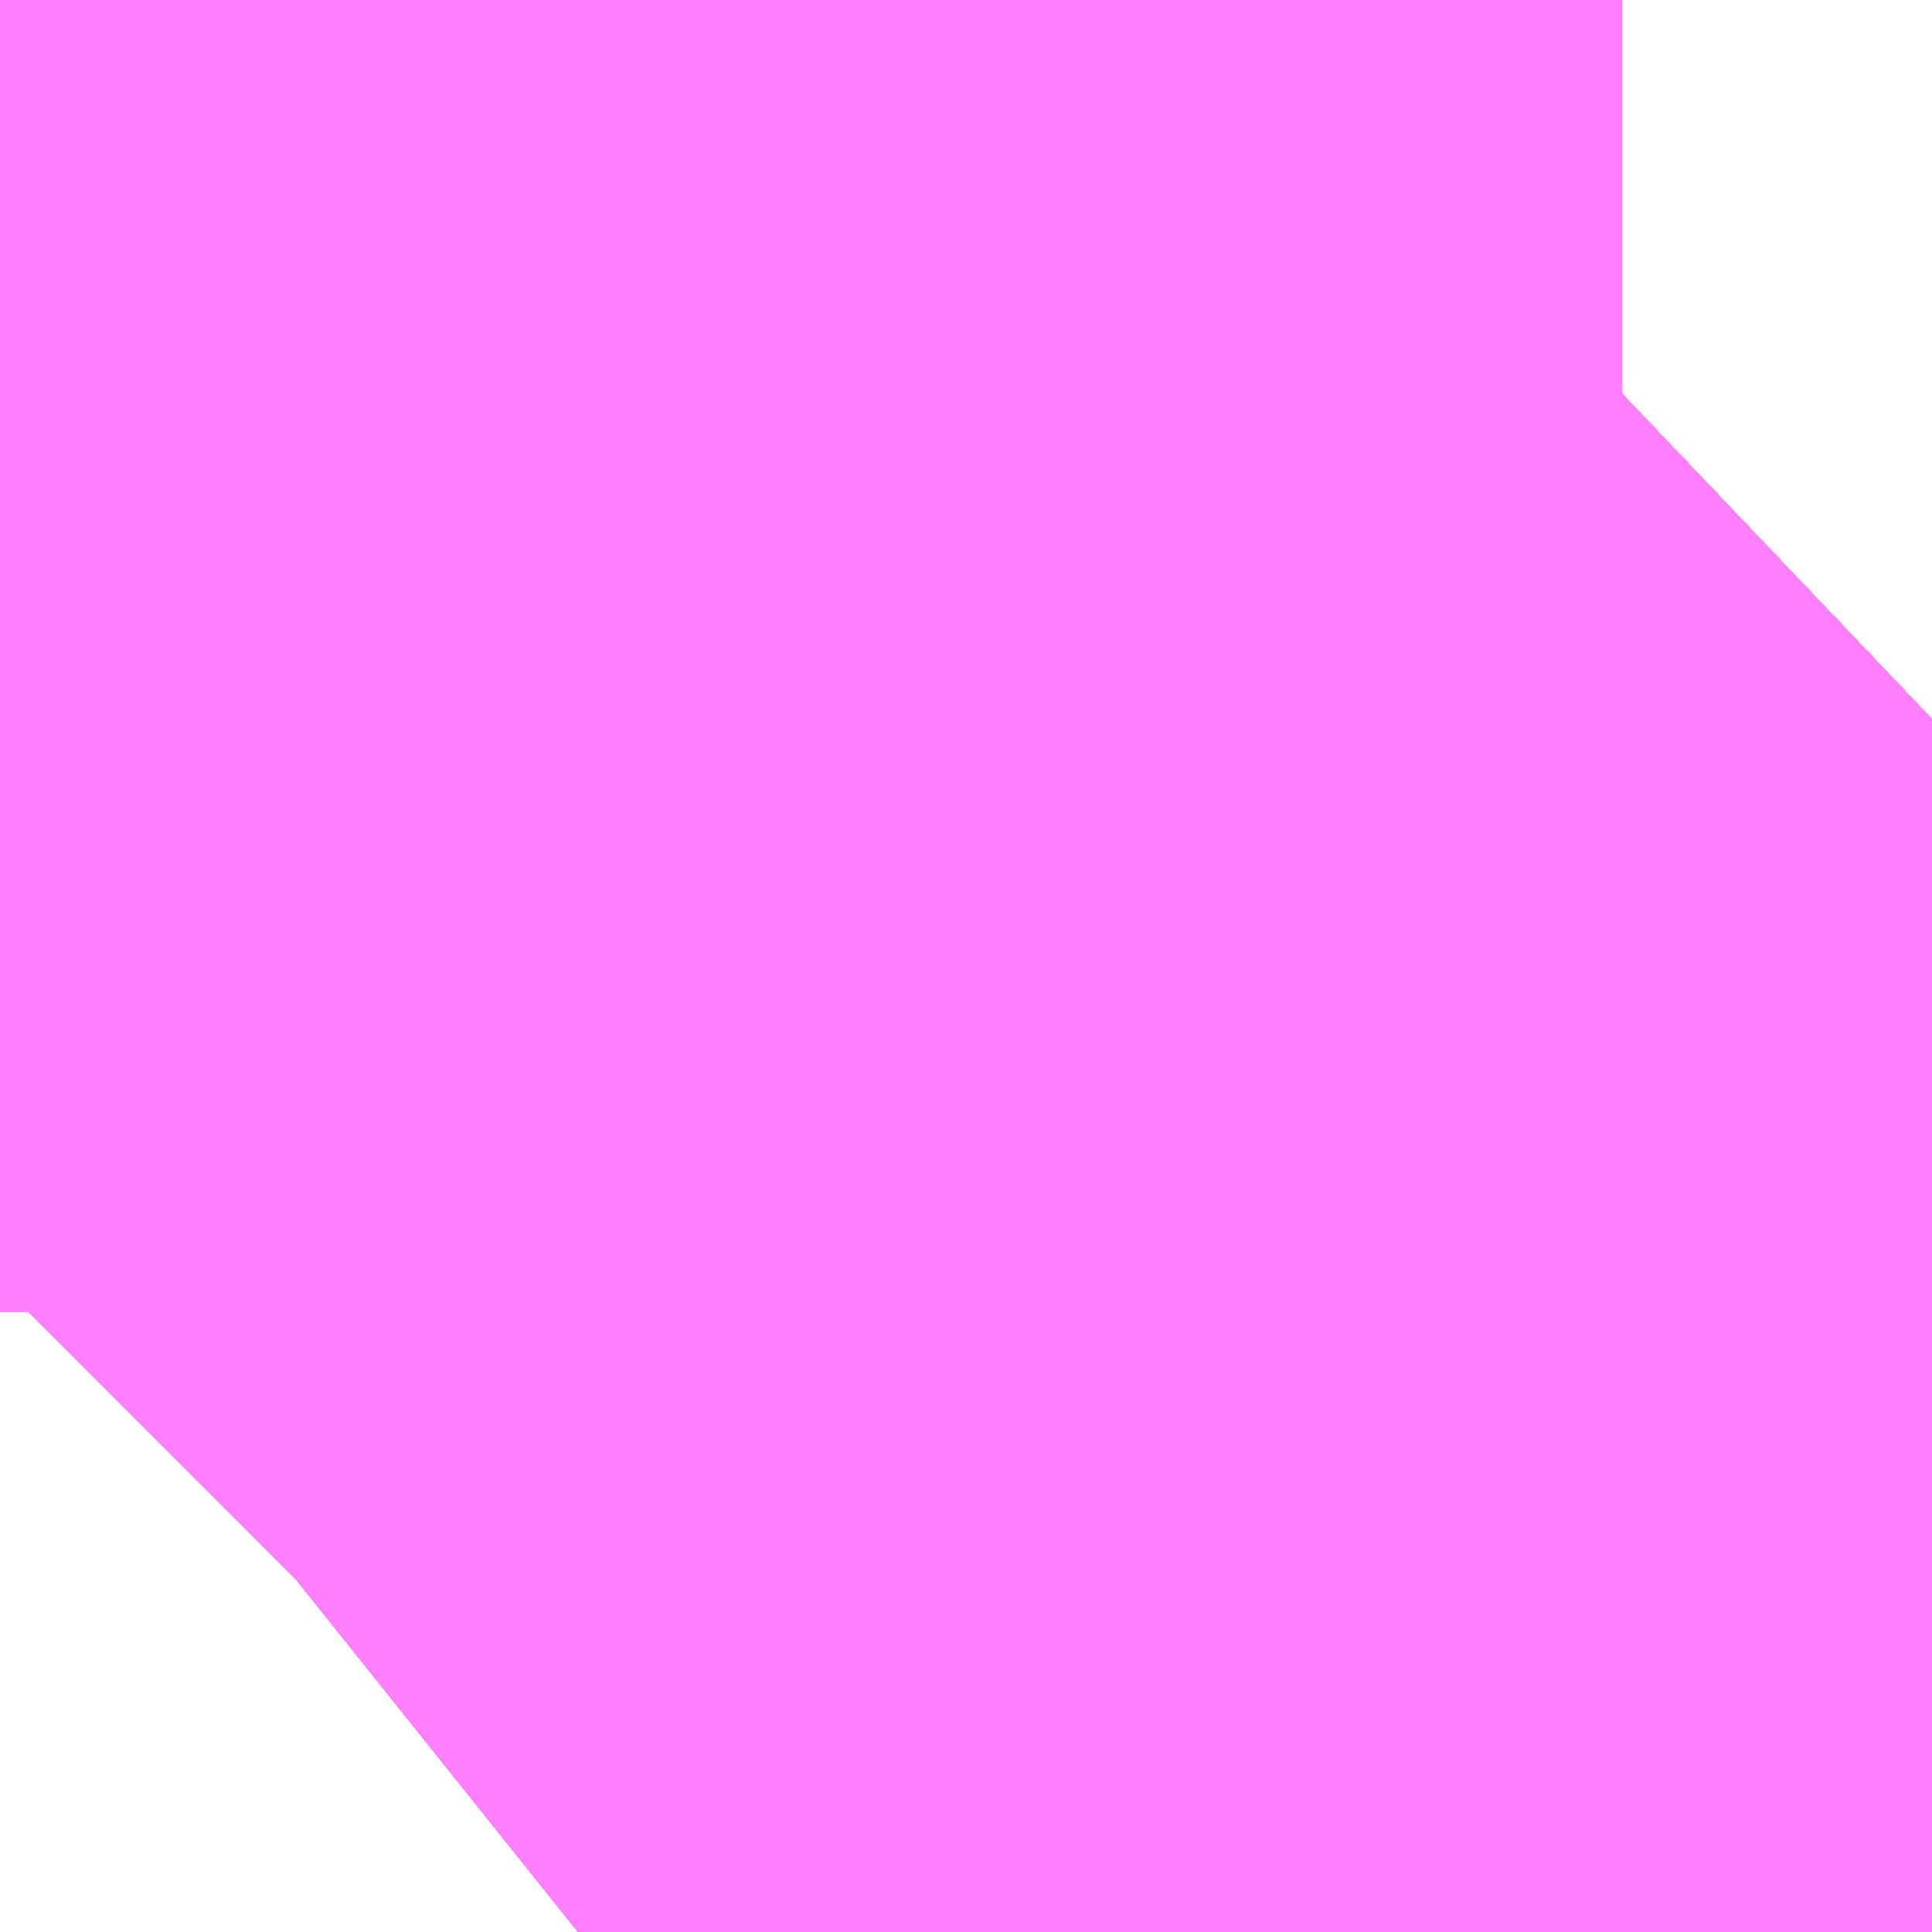 <?xml version="1.0" encoding="UTF-8"?>
<svg  xmlns="http://www.w3.org/2000/svg" xmlns:xlink="http://www.w3.org/1999/xlink" xmlns:go="http://purl.org/svgmap/profile" property="N07_001,N07_002,N07_003,N07_004,N07_005,N07_006,N07_007" viewBox="14096.558 -3864.166 0.137 0.137" go:dataArea="14096.5576171875 -3864.166259765625 0.1373291015625 0.1373291015625" >
<globalCoordinateSystem srsName="http://purl.org/crs/84" transform="matrix(100.0,0.0,0.0,-100.0,0.0,0.0)" />
<defs>
 <g id="p0" >
  <circle cx="0.0" cy="0.0" r="3" stroke="green" stroke-width="0.75" vector-effect="non-scaling-stroke" />
 </g>
</defs>
<g fill="none" fill-rule="evenodd" stroke="#FF00FF" stroke-width="0.75" opacity="0.5" vector-effect="non-scaling-stroke" stroke-linejoin="bevel" >
<path content="1,JRバス東北（株）,うみねこ号,1.0,1.0,1.0," xlink:title="1" d="M14096.599,-3864.029L14096.604,-3864.033L14096.634,-3864.059L14096.651,-3864.074L14096.651,-3864.074L14096.652,-3864.074L14096.653,-3864.075L14096.653,-3864.076L14096.653,-3864.076L14096.653,-3864.076L14096.653,-3864.076L14096.653,-3864.076L14096.654,-3864.076L14096.671,-3864.093L14096.671,-3864.093L14096.672,-3864.093L14096.672,-3864.093L14096.672,-3864.093L14096.672,-3864.093L14096.672,-3864.093L14096.672,-3864.093L14096.672,-3864.093L14096.672,-3864.093L14096.672,-3864.094L14096.673,-3864.094L14096.673,-3864.094L14096.673,-3864.094L14096.673,-3864.094L14096.673,-3864.094L14096.673,-3864.094L14096.673,-3864.094L14096.673,-3864.094L14096.673,-3864.094L14096.674,-3864.095L14096.674,-3864.095L14096.674,-3864.095L14096.674,-3864.095L14096.674,-3864.095L14096.674,-3864.095L14096.674,-3864.095L14096.674,-3864.095L14096.695,-3864.115L14096.695,-3864.115"/>
<path content="1,JRバス東北（株）,けんじライナー号,1.0,1.0,1.0," xlink:title="1" d="M14096.599,-3864.029L14096.604,-3864.033L14096.634,-3864.059L14096.651,-3864.074L14096.651,-3864.074L14096.652,-3864.074L14096.653,-3864.075L14096.653,-3864.076L14096.653,-3864.076L14096.653,-3864.076L14096.653,-3864.076L14096.653,-3864.076L14096.654,-3864.076L14096.671,-3864.093L14096.671,-3864.093L14096.672,-3864.093L14096.672,-3864.093L14096.672,-3864.093L14096.672,-3864.093L14096.672,-3864.093L14096.672,-3864.093L14096.672,-3864.093L14096.672,-3864.093L14096.672,-3864.094L14096.673,-3864.094L14096.673,-3864.094L14096.673,-3864.094L14096.673,-3864.094L14096.673,-3864.094L14096.673,-3864.094L14096.673,-3864.094L14096.673,-3864.094L14096.673,-3864.094L14096.674,-3864.095L14096.674,-3864.095L14096.674,-3864.095L14096.674,-3864.095L14096.674,-3864.095L14096.674,-3864.095L14096.674,-3864.095L14096.674,-3864.095L14096.695,-3864.115L14096.695,-3864.115"/>
<path content="1,JRバス東北（株）,アーバン号,3.2,4.0,4.0," xlink:title="1" d="M14096.599,-3864.029L14096.604,-3864.033L14096.634,-3864.059L14096.651,-3864.074L14096.651,-3864.074L14096.652,-3864.074L14096.653,-3864.075L14096.653,-3864.076L14096.653,-3864.076L14096.653,-3864.076L14096.653,-3864.076L14096.653,-3864.076L14096.654,-3864.076L14096.671,-3864.093L14096.671,-3864.093L14096.672,-3864.093L14096.672,-3864.093L14096.672,-3864.093L14096.672,-3864.093L14096.672,-3864.093L14096.672,-3864.093L14096.672,-3864.093L14096.672,-3864.093L14096.672,-3864.094L14096.673,-3864.094L14096.673,-3864.094L14096.673,-3864.094L14096.673,-3864.094L14096.673,-3864.094L14096.673,-3864.094L14096.673,-3864.094L14096.673,-3864.094L14096.673,-3864.094L14096.674,-3864.095L14096.674,-3864.095L14096.674,-3864.095L14096.674,-3864.095L14096.674,-3864.095L14096.674,-3864.095L14096.674,-3864.095L14096.674,-3864.095L14096.695,-3864.115L14096.695,-3864.115"/>
<path content="1,JRバス東北（株）,キャッスル号,3.0,3.0,3.0," xlink:title="1" d="M14096.599,-3864.029L14096.604,-3864.033L14096.634,-3864.059L14096.651,-3864.074L14096.651,-3864.074L14096.652,-3864.074L14096.653,-3864.075L14096.653,-3864.076L14096.653,-3864.076L14096.653,-3864.076L14096.653,-3864.076L14096.653,-3864.076L14096.654,-3864.076L14096.671,-3864.093L14096.671,-3864.093L14096.672,-3864.093L14096.672,-3864.093L14096.672,-3864.093L14096.672,-3864.093L14096.672,-3864.093L14096.672,-3864.093L14096.672,-3864.093L14096.672,-3864.093L14096.672,-3864.094L14096.673,-3864.094L14096.673,-3864.094L14096.673,-3864.094L14096.673,-3864.094L14096.673,-3864.094L14096.673,-3864.094L14096.673,-3864.094L14096.673,-3864.094L14096.673,-3864.094L14096.674,-3864.095L14096.674,-3864.095L14096.674,-3864.095L14096.674,-3864.095L14096.674,-3864.095L14096.674,-3864.095L14096.674,-3864.095L14096.674,-3864.095L14096.695,-3864.115L14096.695,-3864.115"/>
<path content="1,JRバス東北（株）,グリーンライナー号,2.0,2.0,2.0," xlink:title="1" d="M14096.599,-3864.029L14096.604,-3864.033L14096.634,-3864.059L14096.651,-3864.074L14096.651,-3864.074L14096.652,-3864.074L14096.653,-3864.075L14096.653,-3864.076L14096.653,-3864.076L14096.653,-3864.076L14096.653,-3864.076L14096.653,-3864.076L14096.654,-3864.076L14096.671,-3864.093L14096.671,-3864.093L14096.672,-3864.093L14096.672,-3864.093L14096.672,-3864.093L14096.672,-3864.093L14096.672,-3864.093L14096.672,-3864.093L14096.672,-3864.093L14096.672,-3864.093L14096.672,-3864.094L14096.673,-3864.094L14096.673,-3864.094L14096.673,-3864.094L14096.673,-3864.094L14096.673,-3864.094L14096.673,-3864.094L14096.673,-3864.094L14096.673,-3864.094L14096.673,-3864.094L14096.674,-3864.095L14096.674,-3864.095L14096.674,-3864.095L14096.674,-3864.095L14096.674,-3864.095L14096.674,-3864.095L14096.674,-3864.095L14096.674,-3864.095L14096.695,-3864.115L14096.695,-3864.115"/>
<path content="1,JRバス東北（株）,ドリーム盛岡・らくちん号,2.2,3.0,3.0," xlink:title="1" d="M14096.599,-3864.029L14096.604,-3864.033L14096.634,-3864.059L14096.649,-3864.072L14096.65,-3864.073L14096.65,-3864.073L14096.65,-3864.073L14096.651,-3864.073L14096.651,-3864.074L14096.651,-3864.074L14096.651,-3864.074L14096.651,-3864.074L14096.651,-3864.074L14096.652,-3864.074L14096.654,-3864.076L14096.671,-3864.093L14096.671,-3864.093L14096.672,-3864.093L14096.672,-3864.093L14096.672,-3864.093L14096.672,-3864.093L14096.672,-3864.093L14096.672,-3864.093L14096.672,-3864.093L14096.672,-3864.093L14096.672,-3864.094L14096.673,-3864.094L14096.673,-3864.094L14096.673,-3864.094L14096.673,-3864.094L14096.673,-3864.094L14096.673,-3864.094L14096.673,-3864.094L14096.673,-3864.094L14096.673,-3864.094L14096.674,-3864.095L14096.674,-3864.095L14096.674,-3864.095L14096.674,-3864.095L14096.674,-3864.095L14096.674,-3864.095L14096.674,-3864.095L14096.674,-3864.095L14096.695,-3864.115L14096.695,-3864.115"/>
<path content="1,JRバス東北（株）,ドリーム秋田・横浜号,1.0,1.0,1.0," xlink:title="1" d="M14096.695,-3864.115L14096.695,-3864.115L14096.674,-3864.095L14096.674,-3864.095L14096.674,-3864.095L14096.674,-3864.095L14096.674,-3864.095L14096.674,-3864.095L14096.674,-3864.095L14096.674,-3864.095L14096.673,-3864.094L14096.673,-3864.094L14096.673,-3864.094L14096.673,-3864.094L14096.673,-3864.094L14096.673,-3864.094L14096.673,-3864.094L14096.673,-3864.094L14096.673,-3864.094L14096.672,-3864.094L14096.672,-3864.093L14096.672,-3864.093L14096.672,-3864.093L14096.672,-3864.093L14096.672,-3864.093L14096.672,-3864.093L14096.672,-3864.093L14096.672,-3864.093L14096.671,-3864.093L14096.671,-3864.093L14096.654,-3864.076L14096.653,-3864.076L14096.653,-3864.076L14096.653,-3864.076L14096.653,-3864.076L14096.653,-3864.076L14096.653,-3864.075L14096.652,-3864.074L14096.651,-3864.074L14096.651,-3864.074L14096.634,-3864.059L14096.604,-3864.033L14096.599,-3864.029"/>
<path content="1,JRバス東北（株）,ブルーシティ号,1.5,1.5,1.5," xlink:title="1" d="M14096.599,-3864.029L14096.604,-3864.033L14096.634,-3864.059L14096.651,-3864.074L14096.651,-3864.074L14096.652,-3864.074L14096.653,-3864.075L14096.653,-3864.076L14096.653,-3864.076L14096.653,-3864.076L14096.653,-3864.076L14096.653,-3864.076L14096.654,-3864.076L14096.671,-3864.093L14096.671,-3864.093L14096.672,-3864.093L14096.672,-3864.093L14096.672,-3864.093L14096.672,-3864.093L14096.672,-3864.093L14096.672,-3864.093L14096.672,-3864.093L14096.672,-3864.093L14096.672,-3864.094L14096.673,-3864.094L14096.673,-3864.094L14096.673,-3864.094L14096.673,-3864.094L14096.673,-3864.094L14096.673,-3864.094L14096.673,-3864.094L14096.673,-3864.094L14096.673,-3864.094L14096.674,-3864.095L14096.674,-3864.095L14096.674,-3864.095L14096.674,-3864.095L14096.674,-3864.095L14096.674,-3864.095L14096.674,-3864.095L14096.674,-3864.095L14096.695,-3864.115L14096.695,-3864.115"/>
<path content="1,JRバス東北（株）,ラ・フォーレ号,1.0,1.0,1.0," xlink:title="1" d="M14096.599,-3864.029L14096.604,-3864.033L14096.634,-3864.059L14096.649,-3864.072L14096.65,-3864.073L14096.65,-3864.073L14096.65,-3864.073L14096.651,-3864.073L14096.651,-3864.074L14096.651,-3864.074L14096.651,-3864.074L14096.651,-3864.074L14096.651,-3864.074L14096.652,-3864.074L14096.654,-3864.076L14096.671,-3864.093L14096.671,-3864.093L14096.672,-3864.093L14096.672,-3864.093L14096.672,-3864.093L14096.672,-3864.093L14096.672,-3864.093L14096.672,-3864.093L14096.672,-3864.093L14096.672,-3864.093L14096.672,-3864.094L14096.673,-3864.094L14096.673,-3864.094L14096.673,-3864.094L14096.673,-3864.094L14096.673,-3864.094L14096.673,-3864.094L14096.673,-3864.094L14096.673,-3864.094L14096.673,-3864.094L14096.674,-3864.095L14096.674,-3864.095L14096.674,-3864.095L14096.674,-3864.095L14096.674,-3864.095L14096.674,-3864.095L14096.674,-3864.095L14096.674,-3864.095L14096.695,-3864.115L14096.695,-3864.115"/>
<path content="1,JRバス東北（株）,仙台～大館線,1.0,1.0,1.0," xlink:title="1" d="M14096.599,-3864.029L14096.602,-3864.031L14096.604,-3864.033L14096.607,-3864.035L14096.621,-3864.048L14096.634,-3864.059L14096.649,-3864.072L14096.65,-3864.073L14096.65,-3864.073L14096.65,-3864.073L14096.651,-3864.073L14096.651,-3864.074L14096.651,-3864.074L14096.651,-3864.074L14096.651,-3864.074L14096.651,-3864.074L14096.653,-3864.075L14096.653,-3864.076L14096.653,-3864.076L14096.653,-3864.076L14096.653,-3864.076L14096.653,-3864.076L14096.654,-3864.076L14096.671,-3864.093L14096.671,-3864.093L14096.672,-3864.093L14096.672,-3864.093L14096.672,-3864.093L14096.672,-3864.093L14096.672,-3864.093L14096.672,-3864.093L14096.672,-3864.093L14096.672,-3864.093L14096.672,-3864.094L14096.673,-3864.094L14096.673,-3864.094L14096.673,-3864.094L14096.673,-3864.094L14096.673,-3864.094L14096.673,-3864.094L14096.673,-3864.094L14096.673,-3864.094L14096.673,-3864.094L14096.674,-3864.095L14096.674,-3864.095L14096.674,-3864.095L14096.674,-3864.095L14096.674,-3864.095L14096.674,-3864.095L14096.674,-3864.095L14096.674,-3864.095L14096.695,-3864.115L14096.695,-3864.115"/>
<path content="1,JRバス東北（株）,仙台～江刺・水沢線,2.0,2.0,2.0," xlink:title="1" d="M14096.599,-3864.029L14096.604,-3864.033L14096.634,-3864.059L14096.651,-3864.074L14096.651,-3864.074L14096.652,-3864.074L14096.653,-3864.075L14096.653,-3864.076L14096.653,-3864.076L14096.653,-3864.076L14096.653,-3864.076L14096.653,-3864.076L14096.654,-3864.076L14096.671,-3864.093L14096.671,-3864.093L14096.672,-3864.093L14096.672,-3864.093L14096.672,-3864.093L14096.672,-3864.093L14096.672,-3864.093L14096.672,-3864.093L14096.672,-3864.093L14096.672,-3864.093L14096.672,-3864.094L14096.673,-3864.094L14096.673,-3864.094L14096.673,-3864.094L14096.673,-3864.094L14096.673,-3864.094L14096.673,-3864.094L14096.673,-3864.094L14096.673,-3864.094L14096.673,-3864.094L14096.674,-3864.095L14096.674,-3864.095L14096.674,-3864.095L14096.674,-3864.095L14096.674,-3864.095L14096.674,-3864.095L14096.674,-3864.095L14096.674,-3864.095L14096.695,-3864.115L14096.695,-3864.115"/>
<path content="1,JRバス東北（株）,仙秋号,2.0,2.0,2.0," xlink:title="1" d="M14096.599,-3864.029L14096.604,-3864.033L14096.634,-3864.059L14096.651,-3864.074L14096.651,-3864.074L14096.652,-3864.074L14096.653,-3864.075L14096.653,-3864.076L14096.653,-3864.076L14096.653,-3864.076L14096.653,-3864.076L14096.653,-3864.076L14096.654,-3864.076L14096.671,-3864.093L14096.671,-3864.093L14096.672,-3864.093L14096.672,-3864.093L14096.672,-3864.093L14096.672,-3864.093L14096.672,-3864.093L14096.672,-3864.093L14096.672,-3864.093L14096.672,-3864.093L14096.672,-3864.094L14096.673,-3864.094L14096.673,-3864.094L14096.673,-3864.094L14096.673,-3864.094L14096.673,-3864.094L14096.673,-3864.094L14096.673,-3864.094L14096.673,-3864.094L14096.673,-3864.094L14096.674,-3864.095L14096.674,-3864.095L14096.674,-3864.095L14096.674,-3864.095L14096.674,-3864.095L14096.674,-3864.095L14096.674,-3864.095L14096.674,-3864.095L14096.695,-3864.115L14096.695,-3864.115"/>
<path content="1,JRバス関東（株）,ドリーム盛岡号,2.2,3.0,3.0," xlink:title="1" d="M14096.599,-3864.029L14096.604,-3864.033L14096.634,-3864.059L14096.651,-3864.074L14096.651,-3864.074L14096.652,-3864.074L14096.653,-3864.075L14096.653,-3864.076L14096.653,-3864.076L14096.653,-3864.076L14096.653,-3864.076L14096.653,-3864.076L14096.654,-3864.076L14096.671,-3864.093L14096.671,-3864.093L14096.672,-3864.093L14096.672,-3864.093L14096.672,-3864.093L14096.672,-3864.093L14096.672,-3864.093L14096.672,-3864.093L14096.672,-3864.093L14096.672,-3864.093L14096.672,-3864.094L14096.673,-3864.094L14096.673,-3864.094L14096.673,-3864.094L14096.673,-3864.094L14096.673,-3864.094L14096.673,-3864.094L14096.673,-3864.094L14096.673,-3864.094L14096.673,-3864.094L14096.674,-3864.095L14096.674,-3864.095L14096.674,-3864.095L14096.674,-3864.095L14096.674,-3864.095L14096.674,-3864.095L14096.674,-3864.095L14096.674,-3864.095L14096.695,-3864.115L14096.695,-3864.115"/>
<path content="1,京浜急行バス（株）,ノクターン号,3.4,4.0,4.0," xlink:title="1" d="M14096.599,-3864.029L14096.604,-3864.033L14096.634,-3864.059L14096.651,-3864.074L14096.651,-3864.074L14096.652,-3864.074L14096.653,-3864.075L14096.653,-3864.076L14096.653,-3864.076L14096.653,-3864.076L14096.653,-3864.076L14096.653,-3864.076L14096.654,-3864.076L14096.671,-3864.093L14096.671,-3864.093L14096.672,-3864.093L14096.672,-3864.093L14096.672,-3864.093L14096.672,-3864.093L14096.672,-3864.093L14096.672,-3864.093L14096.672,-3864.093L14096.672,-3864.093L14096.672,-3864.094L14096.673,-3864.094L14096.673,-3864.094L14096.673,-3864.094L14096.673,-3864.094L14096.673,-3864.094L14096.673,-3864.094L14096.673,-3864.094L14096.673,-3864.094L14096.673,-3864.094L14096.674,-3864.095L14096.674,-3864.095L14096.674,-3864.095L14096.674,-3864.095L14096.674,-3864.095L14096.674,-3864.095L14096.674,-3864.095L14096.674,-3864.095L14096.695,-3864.115L14096.695,-3864.115"/>
<path content="1,京浜急行バス（株）,ビーム号,1.0,1.0,1.0," xlink:title="1" d="M14096.695,-3864.115L14096.695,-3864.115L14096.674,-3864.095L14096.674,-3864.095L14096.674,-3864.095L14096.674,-3864.095L14096.674,-3864.095L14096.674,-3864.095L14096.674,-3864.095L14096.674,-3864.095L14096.673,-3864.094L14096.673,-3864.094L14096.673,-3864.094L14096.673,-3864.094L14096.673,-3864.094L14096.673,-3864.094L14096.673,-3864.094L14096.673,-3864.094L14096.673,-3864.094L14096.672,-3864.094L14096.672,-3864.093L14096.672,-3864.093L14096.672,-3864.093L14096.672,-3864.093L14096.672,-3864.093L14096.672,-3864.093L14096.672,-3864.093L14096.672,-3864.093L14096.671,-3864.093L14096.671,-3864.093L14096.654,-3864.076L14096.653,-3864.076L14096.653,-3864.076L14096.653,-3864.076L14096.653,-3864.076L14096.653,-3864.076L14096.653,-3864.075L14096.652,-3864.074L14096.651,-3864.074L14096.651,-3864.074L14096.634,-3864.059L14096.604,-3864.033L14096.599,-3864.029"/>
<path content="1,十和田観光電鉄（株）,うみねこ号,4.0,4.0,4.0," xlink:title="1" d="M14096.695,-3864.115L14096.695,-3864.115L14096.674,-3864.095L14096.674,-3864.095L14096.674,-3864.095L14096.674,-3864.095L14096.674,-3864.095L14096.674,-3864.095L14096.674,-3864.095L14096.674,-3864.095L14096.673,-3864.094L14096.673,-3864.094L14096.673,-3864.094L14096.673,-3864.094L14096.673,-3864.094L14096.673,-3864.094L14096.673,-3864.094L14096.673,-3864.094L14096.673,-3864.094L14096.672,-3864.094L14096.672,-3864.093L14096.672,-3864.093L14096.672,-3864.093L14096.672,-3864.093L14096.672,-3864.093L14096.672,-3864.093L14096.672,-3864.093L14096.672,-3864.093L14096.671,-3864.093L14096.671,-3864.093L14096.654,-3864.076L14096.653,-3864.076L14096.653,-3864.076L14096.653,-3864.076L14096.653,-3864.076L14096.653,-3864.076L14096.653,-3864.075L14096.651,-3864.074L14096.651,-3864.074L14096.651,-3864.074L14096.651,-3864.074L14096.651,-3864.074L14096.651,-3864.073L14096.65,-3864.073L14096.65,-3864.073L14096.65,-3864.073L14096.649,-3864.072L14096.634,-3864.059L14096.607,-3864.035L14096.604,-3864.033L14096.602,-3864.031L14096.599,-3864.029"/>
<path content="1,十和田観光電鉄（株）,シリウス号,1.0,1.0,1.0," xlink:title="1" d="M14096.695,-3864.115L14096.695,-3864.115L14096.674,-3864.095L14096.674,-3864.095L14096.674,-3864.095L14096.674,-3864.095L14096.674,-3864.095L14096.674,-3864.095L14096.674,-3864.095L14096.674,-3864.095L14096.673,-3864.094L14096.673,-3864.094L14096.673,-3864.094L14096.673,-3864.094L14096.673,-3864.094L14096.673,-3864.094L14096.673,-3864.094L14096.673,-3864.094L14096.673,-3864.094L14096.672,-3864.094L14096.672,-3864.093L14096.672,-3864.093L14096.672,-3864.093L14096.672,-3864.093L14096.672,-3864.093L14096.672,-3864.093L14096.672,-3864.093L14096.672,-3864.093L14096.671,-3864.093L14096.671,-3864.093L14096.654,-3864.076L14096.653,-3864.076L14096.653,-3864.076L14096.653,-3864.076L14096.653,-3864.076L14096.653,-3864.076L14096.653,-3864.075L14096.651,-3864.074L14096.651,-3864.074L14096.651,-3864.074L14096.651,-3864.074L14096.651,-3864.074L14096.651,-3864.073L14096.65,-3864.073L14096.65,-3864.073L14096.65,-3864.073L14096.649,-3864.072L14096.634,-3864.059L14096.604,-3864.033L14096.599,-3864.029"/>
<path content="1,十和田観光電鉄（株）,ブルーシティー号,6.0,6.0,6.0," xlink:title="1" d="M14096.695,-3864.115L14096.695,-3864.115L14096.674,-3864.095L14096.674,-3864.095L14096.674,-3864.095L14096.674,-3864.095L14096.674,-3864.095L14096.674,-3864.095L14096.674,-3864.095L14096.674,-3864.095L14096.673,-3864.094L14096.673,-3864.094L14096.673,-3864.094L14096.673,-3864.094L14096.673,-3864.094L14096.673,-3864.094L14096.673,-3864.094L14096.673,-3864.094L14096.673,-3864.094L14096.672,-3864.094L14096.672,-3864.093L14096.672,-3864.093L14096.672,-3864.093L14096.672,-3864.093L14096.672,-3864.093L14096.672,-3864.093L14096.672,-3864.093L14096.672,-3864.093L14096.671,-3864.093L14096.671,-3864.093L14096.654,-3864.076L14096.653,-3864.076L14096.653,-3864.076L14096.653,-3864.076L14096.653,-3864.076L14096.653,-3864.076L14096.653,-3864.075L14096.651,-3864.074L14096.651,-3864.074L14096.651,-3864.074L14096.651,-3864.074L14096.651,-3864.074L14096.651,-3864.073L14096.65,-3864.073L14096.65,-3864.073L14096.65,-3864.073L14096.649,-3864.072L14096.634,-3864.059L14096.607,-3864.035L14096.604,-3864.033L14096.602,-3864.031L14096.599,-3864.029"/>
<path content="1,南部バス（株）,うみねこ号　仙台→八戸,4.0,4.0,4.0," xlink:title="1" d="M14096.599,-3864.029L14096.602,-3864.031L14096.604,-3864.033L14096.607,-3864.035L14096.634,-3864.059L14096.649,-3864.072L14096.65,-3864.073L14096.65,-3864.073L14096.65,-3864.073L14096.651,-3864.073L14096.651,-3864.074L14096.651,-3864.074L14096.651,-3864.074L14096.651,-3864.074L14096.651,-3864.074L14096.653,-3864.075L14096.653,-3864.076L14096.653,-3864.076L14096.653,-3864.076L14096.653,-3864.076L14096.653,-3864.076L14096.654,-3864.076L14096.671,-3864.093L14096.671,-3864.093L14096.672,-3864.093L14096.672,-3864.093L14096.672,-3864.093L14096.672,-3864.093L14096.672,-3864.093L14096.672,-3864.093L14096.672,-3864.093L14096.672,-3864.093L14096.672,-3864.094L14096.673,-3864.094L14096.673,-3864.094L14096.673,-3864.094L14096.673,-3864.094L14096.673,-3864.094L14096.673,-3864.094L14096.673,-3864.094L14096.673,-3864.094L14096.673,-3864.094L14096.674,-3864.095L14096.674,-3864.095L14096.674,-3864.095L14096.674,-3864.095L14096.674,-3864.095L14096.674,-3864.095L14096.674,-3864.095L14096.674,-3864.095L14096.695,-3864.115L14096.695,-3864.115"/>
<path content="1,南部バス（株）,うみねこ号　八戸→仙台,4.0,4.0,4.0," xlink:title="1" d="M14096.695,-3864.115L14096.695,-3864.115L14096.674,-3864.095L14096.674,-3864.095L14096.674,-3864.095L14096.674,-3864.095L14096.674,-3864.095L14096.674,-3864.095L14096.674,-3864.095L14096.674,-3864.095L14096.673,-3864.094L14096.673,-3864.094L14096.673,-3864.094L14096.673,-3864.094L14096.673,-3864.094L14096.673,-3864.094L14096.673,-3864.094L14096.673,-3864.094L14096.673,-3864.094L14096.672,-3864.094L14096.672,-3864.093L14096.672,-3864.093L14096.672,-3864.093L14096.672,-3864.093L14096.672,-3864.093L14096.672,-3864.093L14096.672,-3864.093L14096.672,-3864.093L14096.671,-3864.093L14096.671,-3864.093L14096.654,-3864.076L14096.653,-3864.076L14096.653,-3864.076L14096.653,-3864.076L14096.653,-3864.076L14096.653,-3864.076L14096.653,-3864.075L14096.651,-3864.074L14096.651,-3864.074L14096.651,-3864.074L14096.651,-3864.074L14096.651,-3864.074L14096.651,-3864.073L14096.65,-3864.073L14096.65,-3864.073L14096.65,-3864.073L14096.649,-3864.072L14096.634,-3864.059L14096.604,-3864.033L14096.599,-3864.029"/>
<path content="1,国際興業（株）,けせんライナー,1.0,1.0,1.0," xlink:title="1" d="M14096.599,-3864.029L14096.604,-3864.033L14096.634,-3864.059L14096.651,-3864.074L14096.651,-3864.074L14096.652,-3864.074L14096.653,-3864.075L14096.653,-3864.076L14096.653,-3864.076L14096.653,-3864.076L14096.653,-3864.076L14096.653,-3864.076L14096.654,-3864.076L14096.671,-3864.093L14096.671,-3864.093L14096.672,-3864.093L14096.672,-3864.093L14096.672,-3864.093L14096.672,-3864.093L14096.672,-3864.093L14096.672,-3864.093L14096.672,-3864.093L14096.672,-3864.093L14096.672,-3864.094L14096.673,-3864.094L14096.673,-3864.094L14096.673,-3864.094L14096.673,-3864.094L14096.673,-3864.094L14096.673,-3864.094L14096.673,-3864.094L14096.673,-3864.094L14096.673,-3864.094L14096.674,-3864.095L14096.674,-3864.095L14096.674,-3864.095L14096.674,-3864.095L14096.674,-3864.095L14096.674,-3864.095L14096.674,-3864.095L14096.674,-3864.095L14096.695,-3864.115L14096.695,-3864.115"/>
<path content="1,国際興業（株）,イーハトープ号,1.0,1.0,1.0," xlink:title="1" d="M14096.599,-3864.029L14096.604,-3864.033L14096.634,-3864.059L14096.651,-3864.074L14096.651,-3864.074L14096.652,-3864.074L14096.653,-3864.075L14096.653,-3864.076L14096.653,-3864.076L14096.653,-3864.076L14096.653,-3864.076L14096.653,-3864.076L14096.654,-3864.076L14096.671,-3864.093L14096.671,-3864.093L14096.672,-3864.093L14096.672,-3864.093L14096.672,-3864.093L14096.672,-3864.093L14096.672,-3864.093L14096.672,-3864.093L14096.672,-3864.093L14096.672,-3864.093L14096.672,-3864.094L14096.673,-3864.094L14096.673,-3864.094L14096.673,-3864.094L14096.673,-3864.094L14096.673,-3864.094L14096.673,-3864.094L14096.673,-3864.094L14096.673,-3864.094L14096.673,-3864.094L14096.674,-3864.095L14096.674,-3864.095L14096.674,-3864.095L14096.674,-3864.095L14096.674,-3864.095L14096.674,-3864.095L14096.674,-3864.095L14096.674,-3864.095L14096.695,-3864.115L14096.695,-3864.115"/>
<path content="1,国際興業（株）,シリウス号,1.0,1.0,1.0," xlink:title="1" d="M14096.599,-3864.029L14096.604,-3864.033L14096.634,-3864.059L14096.651,-3864.074L14096.651,-3864.074L14096.652,-3864.074L14096.653,-3864.075L14096.653,-3864.076L14096.653,-3864.076L14096.653,-3864.076L14096.653,-3864.076L14096.653,-3864.076L14096.654,-3864.076L14096.671,-3864.093L14096.671,-3864.093L14096.672,-3864.093L14096.672,-3864.093L14096.672,-3864.093L14096.672,-3864.093L14096.672,-3864.093L14096.672,-3864.093L14096.672,-3864.093L14096.672,-3864.093L14096.672,-3864.094L14096.673,-3864.094L14096.673,-3864.094L14096.673,-3864.094L14096.673,-3864.094L14096.673,-3864.094L14096.673,-3864.094L14096.673,-3864.094L14096.673,-3864.094L14096.673,-3864.094L14096.674,-3864.095L14096.674,-3864.095L14096.674,-3864.095L14096.674,-3864.095L14096.674,-3864.095L14096.674,-3864.095L14096.674,-3864.095L14096.674,-3864.095L14096.695,-3864.115L14096.695,-3864.115"/>
<path content="1,国際興業（株）,ジュピター号,1.0,1.0,1.0," xlink:title="1" d="M14096.599,-3864.029L14096.604,-3864.033L14096.634,-3864.059L14096.651,-3864.074L14096.651,-3864.074L14096.652,-3864.074L14096.653,-3864.075L14096.653,-3864.076L14096.653,-3864.076L14096.653,-3864.076L14096.653,-3864.076L14096.653,-3864.076L14096.654,-3864.076L14096.671,-3864.093L14096.671,-3864.093L14096.672,-3864.093L14096.672,-3864.093L14096.672,-3864.093L14096.672,-3864.093L14096.672,-3864.093L14096.672,-3864.093L14096.672,-3864.093L14096.672,-3864.093L14096.672,-3864.094L14096.673,-3864.094L14096.673,-3864.094L14096.673,-3864.094L14096.673,-3864.094L14096.673,-3864.094L14096.673,-3864.094L14096.673,-3864.094L14096.673,-3864.094L14096.673,-3864.094L14096.674,-3864.095L14096.674,-3864.095L14096.674,-3864.095L14096.674,-3864.095L14096.674,-3864.095L14096.674,-3864.095L14096.674,-3864.095L14096.674,-3864.095L14096.695,-3864.115L14096.695,-3864.115"/>
<path content="1,国際興業（株）,ドリーム盛岡（らくちん）号,2.2,3.0,3.0," xlink:title="1" d="M14096.599,-3864.029L14096.604,-3864.033L14096.634,-3864.059L14096.651,-3864.074L14096.651,-3864.074L14096.652,-3864.074L14096.653,-3864.075L14096.653,-3864.076L14096.653,-3864.076L14096.653,-3864.076L14096.653,-3864.076L14096.653,-3864.076L14096.654,-3864.076L14096.671,-3864.093L14096.671,-3864.093L14096.672,-3864.093L14096.672,-3864.093L14096.672,-3864.093L14096.672,-3864.093L14096.672,-3864.093L14096.672,-3864.093L14096.672,-3864.093L14096.672,-3864.093L14096.672,-3864.094L14096.673,-3864.094L14096.673,-3864.094L14096.673,-3864.094L14096.673,-3864.094L14096.673,-3864.094L14096.673,-3864.094L14096.673,-3864.094L14096.673,-3864.094L14096.673,-3864.094L14096.674,-3864.095L14096.674,-3864.095L14096.674,-3864.095L14096.674,-3864.095L14096.674,-3864.095L14096.674,-3864.095L14096.674,-3864.095L14096.674,-3864.095L14096.695,-3864.115L14096.695,-3864.115"/>
<path content="1,国際興業（株）,遠野・釜石号,1.0,1.0,1.0," xlink:title="1" d="M14096.599,-3864.029L14096.604,-3864.033L14096.634,-3864.059L14096.651,-3864.074L14096.651,-3864.074L14096.652,-3864.074L14096.653,-3864.075L14096.653,-3864.076L14096.653,-3864.076L14096.653,-3864.076L14096.653,-3864.076L14096.653,-3864.076L14096.654,-3864.076L14096.671,-3864.093L14096.671,-3864.093L14096.672,-3864.093L14096.672,-3864.093L14096.672,-3864.093L14096.672,-3864.093L14096.672,-3864.093L14096.672,-3864.093L14096.672,-3864.093L14096.672,-3864.093L14096.672,-3864.094L14096.673,-3864.094L14096.673,-3864.094L14096.673,-3864.094L14096.673,-3864.094L14096.673,-3864.094L14096.673,-3864.094L14096.673,-3864.094L14096.673,-3864.094L14096.673,-3864.094L14096.674,-3864.095L14096.674,-3864.095L14096.674,-3864.095L14096.674,-3864.095L14096.674,-3864.095L14096.674,-3864.095L14096.674,-3864.095L14096.674,-3864.095L14096.695,-3864.115L14096.695,-3864.115"/>
<path content="1,宮城交通（株）,うみねこ,1.0,1.0,1.0," xlink:title="1" d="M14096.599,-3864.029L14096.604,-3864.033L14096.634,-3864.059L14096.649,-3864.072L14096.65,-3864.073L14096.65,-3864.073L14096.65,-3864.073L14096.651,-3864.073L14096.651,-3864.074L14096.651,-3864.074L14096.651,-3864.074L14096.651,-3864.074L14096.651,-3864.074L14096.653,-3864.075L14096.653,-3864.076L14096.653,-3864.076L14096.653,-3864.076L14096.653,-3864.076L14096.653,-3864.076L14096.654,-3864.076L14096.671,-3864.093L14096.671,-3864.093L14096.672,-3864.093L14096.672,-3864.093L14096.672,-3864.093L14096.672,-3864.093L14096.672,-3864.093L14096.672,-3864.093L14096.672,-3864.093L14096.672,-3864.093L14096.672,-3864.094L14096.673,-3864.094L14096.673,-3864.094L14096.673,-3864.094L14096.673,-3864.094L14096.673,-3864.094L14096.673,-3864.094L14096.673,-3864.094L14096.673,-3864.094L14096.673,-3864.094L14096.674,-3864.095L14096.674,-3864.095L14096.674,-3864.095L14096.674,-3864.095L14096.674,-3864.095L14096.674,-3864.095L14096.674,-3864.095L14096.674,-3864.095L14096.695,-3864.115L14096.695,-3864.115"/>
<path content="1,宮城交通（株）,アーバン,3.2,4.0,4.0," xlink:title="1" d="M14096.599,-3864.029L14096.604,-3864.033L14096.634,-3864.059L14096.649,-3864.072L14096.65,-3864.073L14096.65,-3864.073L14096.65,-3864.073L14096.651,-3864.073L14096.651,-3864.074L14096.651,-3864.074L14096.651,-3864.074L14096.651,-3864.074L14096.651,-3864.074L14096.653,-3864.075L14096.653,-3864.076L14096.653,-3864.076L14096.653,-3864.076L14096.653,-3864.076L14096.653,-3864.076L14096.654,-3864.076L14096.671,-3864.093L14096.671,-3864.093L14096.672,-3864.093L14096.672,-3864.093L14096.672,-3864.093L14096.672,-3864.093L14096.672,-3864.093L14096.672,-3864.093L14096.672,-3864.093L14096.672,-3864.093L14096.672,-3864.094L14096.673,-3864.094L14096.673,-3864.094L14096.673,-3864.094L14096.673,-3864.094L14096.673,-3864.094L14096.673,-3864.094L14096.673,-3864.094L14096.673,-3864.094L14096.673,-3864.094L14096.674,-3864.095L14096.674,-3864.095L14096.674,-3864.095L14096.674,-3864.095L14096.674,-3864.095L14096.674,-3864.095L14096.674,-3864.095L14096.674,-3864.095L14096.695,-3864.115L14096.695,-3864.115"/>
<path content="1,宮城交通（株）,キャッスル,3.0,3.0,3.0," xlink:title="1" d="M14096.599,-3864.029L14096.604,-3864.033L14096.634,-3864.059L14096.649,-3864.072L14096.65,-3864.073L14096.65,-3864.073L14096.65,-3864.073L14096.651,-3864.073L14096.651,-3864.074L14096.651,-3864.074L14096.651,-3864.074L14096.651,-3864.074L14096.651,-3864.074L14096.653,-3864.075L14096.653,-3864.076L14096.653,-3864.076L14096.653,-3864.076L14096.653,-3864.076L14096.653,-3864.076L14096.654,-3864.076L14096.671,-3864.093L14096.671,-3864.093L14096.672,-3864.093L14096.672,-3864.093L14096.672,-3864.093L14096.672,-3864.093L14096.672,-3864.093L14096.672,-3864.093L14096.672,-3864.093L14096.672,-3864.093L14096.672,-3864.094L14096.673,-3864.094L14096.673,-3864.094L14096.673,-3864.094L14096.673,-3864.094L14096.673,-3864.094L14096.673,-3864.094L14096.673,-3864.094L14096.673,-3864.094L14096.673,-3864.094L14096.674,-3864.095L14096.674,-3864.095L14096.674,-3864.095L14096.674,-3864.095L14096.674,-3864.095L14096.674,-3864.095L14096.674,-3864.095L14096.674,-3864.095L14096.695,-3864.115L14096.695,-3864.115"/>
<path content="1,宮城交通（株）,ブルーシティ,1.5,1.5,1.5," xlink:title="1" d="M14096.599,-3864.029L14096.604,-3864.033L14096.634,-3864.059L14096.649,-3864.072L14096.65,-3864.073L14096.65,-3864.073L14096.65,-3864.073L14096.651,-3864.073L14096.651,-3864.074L14096.651,-3864.074L14096.651,-3864.074L14096.651,-3864.074L14096.651,-3864.074L14096.653,-3864.075L14096.653,-3864.076L14096.653,-3864.076L14096.653,-3864.076L14096.653,-3864.076L14096.653,-3864.076L14096.654,-3864.076L14096.671,-3864.093L14096.671,-3864.093L14096.672,-3864.093L14096.672,-3864.093L14096.672,-3864.093L14096.672,-3864.093L14096.672,-3864.093L14096.672,-3864.093L14096.672,-3864.093L14096.672,-3864.093L14096.672,-3864.094L14096.673,-3864.094L14096.673,-3864.094L14096.673,-3864.094L14096.673,-3864.094L14096.673,-3864.094L14096.673,-3864.094L14096.673,-3864.094L14096.673,-3864.094L14096.673,-3864.094L14096.674,-3864.095L14096.674,-3864.095L14096.674,-3864.095L14096.674,-3864.095L14096.674,-3864.095L14096.674,-3864.095L14096.674,-3864.095L14096.674,-3864.095L14096.695,-3864.115L14096.695,-3864.115"/>
<path content="1,宮城交通（株）,仙台～佐沼線,8.0,8.0,8.0," xlink:title="1" d="M14096.599,-3864.029L14096.602,-3864.031L14096.604,-3864.033L14096.607,-3864.035L14096.621,-3864.048L14096.634,-3864.059L14096.649,-3864.072L14096.65,-3864.073L14096.65,-3864.073L14096.65,-3864.073L14096.651,-3864.073L14096.651,-3864.074L14096.651,-3864.074L14096.651,-3864.074L14096.651,-3864.074L14096.653,-3864.075L14096.653,-3864.076L14096.653,-3864.076L14096.653,-3864.076L14096.653,-3864.076L14096.653,-3864.076L14096.654,-3864.076L14096.671,-3864.093L14096.671,-3864.093L14096.672,-3864.093L14096.672,-3864.093L14096.672,-3864.093L14096.672,-3864.093L14096.672,-3864.093L14096.672,-3864.093L14096.672,-3864.093L14096.672,-3864.093L14096.672,-3864.094L14096.673,-3864.094L14096.673,-3864.094L14096.673,-3864.094L14096.673,-3864.094L14096.673,-3864.094L14096.673,-3864.094L14096.673,-3864.094L14096.673,-3864.094L14096.673,-3864.094L14096.674,-3864.095L14096.674,-3864.095L14096.674,-3864.095L14096.674,-3864.095L14096.674,-3864.095L14096.674,-3864.095L14096.674,-3864.095L14096.674,-3864.095L14096.695,-3864.115L14096.695,-3864.115"/>
<path content="1,宮城交通（株）,仙台～大船渡線,2.0,2.0,2.0," xlink:title="1" d="M14096.599,-3864.029L14096.604,-3864.033L14096.634,-3864.059L14096.651,-3864.074L14096.651,-3864.074L14096.652,-3864.074L14096.653,-3864.075L14096.653,-3864.076L14096.653,-3864.076L14096.653,-3864.076L14096.653,-3864.076L14096.653,-3864.076L14096.654,-3864.076L14096.671,-3864.093L14096.671,-3864.093L14096.672,-3864.093L14096.672,-3864.093L14096.672,-3864.093L14096.672,-3864.093L14096.672,-3864.093L14096.672,-3864.093L14096.672,-3864.093L14096.672,-3864.093L14096.672,-3864.094L14096.673,-3864.094L14096.673,-3864.094L14096.673,-3864.094L14096.673,-3864.094L14096.673,-3864.094L14096.673,-3864.094L14096.673,-3864.094L14096.673,-3864.094L14096.673,-3864.094L14096.674,-3864.095L14096.674,-3864.095L14096.674,-3864.095L14096.674,-3864.095L14096.674,-3864.095L14096.674,-3864.095L14096.674,-3864.095L14096.674,-3864.095L14096.695,-3864.115L14096.695,-3864.115"/>
<path content="1,宮城交通（株）,仙台～栗駒線,2.0,2.0,2.0," xlink:title="1" d="M14096.599,-3864.029L14096.602,-3864.031L14096.604,-3864.033L14096.607,-3864.035L14096.621,-3864.048L14096.634,-3864.059L14096.649,-3864.072L14096.65,-3864.073L14096.65,-3864.073L14096.65,-3864.073L14096.651,-3864.073L14096.651,-3864.074L14096.651,-3864.074L14096.651,-3864.074L14096.651,-3864.074L14096.653,-3864.075L14096.653,-3864.076L14096.653,-3864.076L14096.653,-3864.076L14096.653,-3864.076L14096.653,-3864.076L14096.654,-3864.076L14096.671,-3864.093L14096.671,-3864.093L14096.672,-3864.093L14096.672,-3864.093L14096.672,-3864.093L14096.672,-3864.093L14096.672,-3864.093L14096.672,-3864.093L14096.672,-3864.093L14096.672,-3864.093L14096.672,-3864.094L14096.673,-3864.094L14096.673,-3864.094L14096.673,-3864.094L14096.673,-3864.094L14096.673,-3864.094L14096.673,-3864.094L14096.673,-3864.094L14096.673,-3864.094L14096.673,-3864.094L14096.674,-3864.095L14096.674,-3864.095L14096.674,-3864.095L14096.674,-3864.095L14096.674,-3864.095L14096.674,-3864.095L14096.674,-3864.095L14096.674,-3864.095L14096.695,-3864.115L14096.695,-3864.115"/>
<path content="1,宮城交通（株）,仙台～気仙沼線,3.0,3.0,3.0," xlink:title="1" d="M14096.599,-3864.029L14096.602,-3864.031L14096.604,-3864.033L14096.607,-3864.035L14096.621,-3864.048L14096.634,-3864.059L14096.649,-3864.072L14096.65,-3864.073L14096.65,-3864.073L14096.65,-3864.073L14096.651,-3864.073L14096.651,-3864.074L14096.651,-3864.074L14096.651,-3864.074L14096.651,-3864.074L14096.651,-3864.074L14096.653,-3864.075L14096.653,-3864.076L14096.653,-3864.076L14096.653,-3864.076L14096.653,-3864.076L14096.653,-3864.076L14096.654,-3864.076L14096.671,-3864.093L14096.671,-3864.093L14096.672,-3864.093L14096.672,-3864.093L14096.672,-3864.093L14096.672,-3864.093L14096.672,-3864.093L14096.672,-3864.093L14096.672,-3864.093L14096.672,-3864.093L14096.672,-3864.094L14096.673,-3864.094L14096.673,-3864.094L14096.673,-3864.094L14096.673,-3864.094L14096.673,-3864.094L14096.673,-3864.094L14096.673,-3864.094L14096.673,-3864.094L14096.673,-3864.094L14096.674,-3864.095L14096.674,-3864.095L14096.674,-3864.095L14096.674,-3864.095L14096.674,-3864.095L14096.674,-3864.095L14096.674,-3864.095L14096.674,-3864.095L14096.695,-3864.115L14096.695,-3864.115"/>
<path content="1,宮城交通（株）,仙台～釜石線,1.0,1.0,1.0," xlink:title="1" d="M14096.599,-3864.029L14096.604,-3864.033L14096.634,-3864.059L14096.649,-3864.072L14096.65,-3864.073L14096.65,-3864.073L14096.65,-3864.073L14096.651,-3864.073L14096.651,-3864.074L14096.651,-3864.074L14096.651,-3864.074L14096.651,-3864.074L14096.651,-3864.074L14096.653,-3864.075L14096.653,-3864.076L14096.653,-3864.076L14096.653,-3864.076L14096.653,-3864.076L14096.653,-3864.076L14096.654,-3864.076L14096.671,-3864.093L14096.671,-3864.093L14096.672,-3864.093L14096.672,-3864.093L14096.672,-3864.093L14096.672,-3864.093L14096.672,-3864.093L14096.672,-3864.093L14096.672,-3864.093L14096.672,-3864.093L14096.672,-3864.094L14096.673,-3864.094L14096.673,-3864.094L14096.673,-3864.094L14096.673,-3864.094L14096.673,-3864.094L14096.673,-3864.094L14096.673,-3864.094L14096.673,-3864.094L14096.673,-3864.094L14096.674,-3864.095L14096.674,-3864.095L14096.674,-3864.095L14096.674,-3864.095L14096.674,-3864.095L14096.674,-3864.095L14096.674,-3864.095L14096.674,-3864.095L14096.695,-3864.115L14096.695,-3864.115"/>
<path content="1,宮城交通（株）,仙秋,4.0,4.0,4.0," xlink:title="1" d="M14096.599,-3864.029L14096.604,-3864.033L14096.634,-3864.059L14096.649,-3864.072L14096.65,-3864.073L14096.65,-3864.073L14096.65,-3864.073L14096.651,-3864.073L14096.651,-3864.074L14096.651,-3864.074L14096.651,-3864.074L14096.651,-3864.074L14096.651,-3864.074L14096.653,-3864.075L14096.653,-3864.076L14096.653,-3864.076L14096.653,-3864.076L14096.653,-3864.076L14096.653,-3864.076L14096.654,-3864.076L14096.671,-3864.093L14096.671,-3864.093L14096.672,-3864.093L14096.672,-3864.093L14096.672,-3864.093L14096.672,-3864.093L14096.672,-3864.093L14096.672,-3864.093L14096.672,-3864.093L14096.672,-3864.093L14096.672,-3864.094L14096.673,-3864.094L14096.673,-3864.094L14096.673,-3864.094L14096.673,-3864.094L14096.673,-3864.094L14096.673,-3864.094L14096.673,-3864.094L14096.673,-3864.094L14096.673,-3864.094L14096.674,-3864.095L14096.674,-3864.095L14096.674,-3864.095L14096.674,-3864.095L14096.674,-3864.095L14096.674,-3864.095L14096.674,-3864.095L14096.674,-3864.095L14096.695,-3864.115L14096.695,-3864.115"/>
<path content="1,宮城交通（株）,南三陸～仙台線,3.0,3.0,3.0," xlink:title="1" d="M14096.599,-3864.029L14096.602,-3864.031L14096.604,-3864.033L14096.607,-3864.035L14096.621,-3864.048L14096.634,-3864.059L14096.649,-3864.072L14096.65,-3864.073L14096.65,-3864.073L14096.65,-3864.073L14096.651,-3864.073L14096.651,-3864.074L14096.651,-3864.074L14096.651,-3864.074L14096.651,-3864.074L14096.653,-3864.075L14096.653,-3864.076L14096.653,-3864.076L14096.653,-3864.076L14096.653,-3864.076L14096.653,-3864.076L14096.654,-3864.076L14096.671,-3864.093L14096.671,-3864.093L14096.672,-3864.093L14096.672,-3864.093L14096.672,-3864.093L14096.672,-3864.093L14096.672,-3864.093L14096.672,-3864.093L14096.672,-3864.093L14096.672,-3864.093L14096.672,-3864.094L14096.673,-3864.094L14096.673,-3864.094L14096.673,-3864.094L14096.673,-3864.094L14096.673,-3864.094L14096.673,-3864.094L14096.673,-3864.094L14096.673,-3864.094L14096.673,-3864.094L14096.674,-3864.095L14096.674,-3864.095L14096.674,-3864.095L14096.674,-3864.095L14096.674,-3864.095L14096.674,-3864.095L14096.674,-3864.095L14096.674,-3864.095L14096.695,-3864.115L14096.695,-3864.115"/>
<path content="1,小田急シティバス（株）,フローラ号,1.0,1.0,1.0," xlink:title="1" d="M14096.599,-3864.029L14096.604,-3864.033L14096.634,-3864.059L14096.651,-3864.074L14096.651,-3864.074L14096.652,-3864.074L14096.653,-3864.075L14096.653,-3864.076L14096.653,-3864.076L14096.653,-3864.076L14096.653,-3864.076L14096.653,-3864.076L14096.654,-3864.076L14096.671,-3864.093L14096.671,-3864.093L14096.672,-3864.093L14096.672,-3864.093L14096.672,-3864.093L14096.672,-3864.093L14096.672,-3864.093L14096.672,-3864.093L14096.672,-3864.093L14096.672,-3864.093L14096.672,-3864.094L14096.673,-3864.094L14096.673,-3864.094L14096.673,-3864.094L14096.673,-3864.094L14096.673,-3864.094L14096.673,-3864.094L14096.673,-3864.094L14096.673,-3864.094L14096.673,-3864.094L14096.674,-3864.095L14096.674,-3864.095L14096.674,-3864.095L14096.674,-3864.095L14096.674,-3864.095L14096.674,-3864.095L14096.674,-3864.095L14096.674,-3864.095L14096.695,-3864.115L14096.695,-3864.115"/>
<path content="1,小田急バス（株）,フローラ号,1.0,1.0,1.0," xlink:title="1" d="M14096.599,-3864.029L14096.604,-3864.033L14096.634,-3864.059L14096.651,-3864.074L14096.651,-3864.074L14096.652,-3864.074L14096.653,-3864.075L14096.653,-3864.076L14096.653,-3864.076L14096.653,-3864.076L14096.653,-3864.076L14096.653,-3864.076L14096.654,-3864.076L14096.671,-3864.093L14096.671,-3864.093L14096.672,-3864.093L14096.672,-3864.093L14096.672,-3864.093L14096.672,-3864.093L14096.672,-3864.093L14096.672,-3864.093L14096.672,-3864.093L14096.672,-3864.093L14096.672,-3864.094L14096.673,-3864.094L14096.673,-3864.094L14096.673,-3864.094L14096.673,-3864.094L14096.673,-3864.094L14096.673,-3864.094L14096.673,-3864.094L14096.673,-3864.094L14096.673,-3864.094L14096.674,-3864.095L14096.674,-3864.095L14096.674,-3864.095L14096.674,-3864.095L14096.674,-3864.095L14096.674,-3864.095L14096.674,-3864.095L14096.674,-3864.095L14096.695,-3864.115L14096.695,-3864.115"/>
<path content="1,岩手急行バス（株）,一ノ関仙台線,19.0,19.0,19.0," xlink:title="1" d="M14096.599,-3864.029L14096.602,-3864.031L14096.604,-3864.033L14096.607,-3864.035L14096.621,-3864.048L14096.634,-3864.059L14096.649,-3864.072L14096.65,-3864.073L14096.65,-3864.073L14096.65,-3864.073L14096.651,-3864.073L14096.651,-3864.074L14096.651,-3864.074L14096.651,-3864.074L14096.651,-3864.074L14096.651,-3864.074L14096.653,-3864.075L14096.653,-3864.076L14096.653,-3864.076L14096.653,-3864.076L14096.653,-3864.076L14096.653,-3864.076L14096.654,-3864.076L14096.671,-3864.093L14096.671,-3864.093L14096.672,-3864.093L14096.672,-3864.093L14096.672,-3864.093L14096.672,-3864.093L14096.672,-3864.093L14096.672,-3864.093L14096.672,-3864.093L14096.672,-3864.093L14096.672,-3864.094L14096.673,-3864.094L14096.673,-3864.094L14096.673,-3864.094L14096.673,-3864.094L14096.673,-3864.094L14096.673,-3864.094L14096.673,-3864.094L14096.673,-3864.094L14096.673,-3864.094L14096.674,-3864.095L14096.674,-3864.095L14096.674,-3864.095L14096.674,-3864.095L14096.674,-3864.095L14096.674,-3864.095L14096.674,-3864.095L14096.674,-3864.095L14096.695,-3864.115L14096.695,-3864.115"/>
<path content="1,岩手県交通（株）,けせんライナー,1.0,1.0,1.0," xlink:title="1" d="M14096.599,-3864.029L14096.604,-3864.033L14096.634,-3864.059L14096.651,-3864.074L14096.651,-3864.074L14096.652,-3864.074L14096.653,-3864.075L14096.653,-3864.076L14096.653,-3864.076L14096.653,-3864.076L14096.653,-3864.076L14096.653,-3864.076L14096.654,-3864.076L14096.671,-3864.093L14096.671,-3864.093L14096.672,-3864.093L14096.672,-3864.093L14096.672,-3864.093L14096.672,-3864.093L14096.672,-3864.093L14096.672,-3864.093L14096.672,-3864.093L14096.672,-3864.093L14096.672,-3864.094L14096.673,-3864.094L14096.673,-3864.094L14096.673,-3864.094L14096.673,-3864.094L14096.673,-3864.094L14096.673,-3864.094L14096.673,-3864.094L14096.673,-3864.094L14096.673,-3864.094L14096.674,-3864.095L14096.674,-3864.095L14096.674,-3864.095L14096.674,-3864.095L14096.674,-3864.095L14096.674,-3864.095L14096.674,-3864.095L14096.674,-3864.095L14096.695,-3864.115L14096.695,-3864.115"/>
<path content="1,岩手県交通（株）,けんじライナー,2.0,2.0,2.0," xlink:title="1" d="M14096.599,-3864.029L14096.602,-3864.031L14096.604,-3864.033L14096.607,-3864.035L14096.621,-3864.048L14096.634,-3864.059L14096.649,-3864.072L14096.65,-3864.073L14096.65,-3864.073L14096.65,-3864.073L14096.651,-3864.073L14096.651,-3864.074L14096.651,-3864.074L14096.651,-3864.074L14096.651,-3864.074L14096.651,-3864.074L14096.653,-3864.075L14096.653,-3864.076L14096.653,-3864.076L14096.653,-3864.076L14096.653,-3864.076L14096.653,-3864.076L14096.654,-3864.076L14096.671,-3864.093L14096.671,-3864.093L14096.672,-3864.093L14096.672,-3864.093L14096.672,-3864.093L14096.672,-3864.093L14096.672,-3864.093L14096.672,-3864.093L14096.672,-3864.093L14096.672,-3864.093L14096.672,-3864.094L14096.673,-3864.094L14096.673,-3864.094L14096.673,-3864.094L14096.673,-3864.094L14096.673,-3864.094L14096.673,-3864.094L14096.673,-3864.094L14096.673,-3864.094L14096.673,-3864.094L14096.674,-3864.095L14096.674,-3864.095L14096.674,-3864.095L14096.674,-3864.095L14096.674,-3864.095L14096.674,-3864.095L14096.674,-3864.095L14096.674,-3864.095L14096.695,-3864.115L14096.695,-3864.115"/>
<path content="1,岩手県交通（株）,アーバン号,3.2,4.0,4.0," xlink:title="1" d="M14096.599,-3864.029L14096.602,-3864.031L14096.604,-3864.033L14096.607,-3864.035L14096.621,-3864.048L14096.634,-3864.059L14096.649,-3864.072L14096.65,-3864.073L14096.65,-3864.073L14096.65,-3864.073L14096.651,-3864.073L14096.651,-3864.074L14096.651,-3864.074L14096.651,-3864.074L14096.651,-3864.074L14096.651,-3864.074L14096.653,-3864.075L14096.653,-3864.076L14096.653,-3864.076L14096.653,-3864.076L14096.653,-3864.076L14096.653,-3864.076L14096.654,-3864.076L14096.671,-3864.093L14096.671,-3864.093L14096.672,-3864.093L14096.672,-3864.093L14096.672,-3864.093L14096.672,-3864.093L14096.672,-3864.093L14096.672,-3864.093L14096.672,-3864.093L14096.672,-3864.093L14096.672,-3864.094L14096.673,-3864.094L14096.673,-3864.094L14096.673,-3864.094L14096.673,-3864.094L14096.673,-3864.094L14096.673,-3864.094L14096.673,-3864.094L14096.673,-3864.094L14096.673,-3864.094L14096.674,-3864.095L14096.674,-3864.095L14096.674,-3864.095L14096.674,-3864.095L14096.674,-3864.095L14096.674,-3864.095L14096.674,-3864.095L14096.674,-3864.095L14096.695,-3864.115L14096.695,-3864.115"/>
<path content="1,岩手県交通（株）,イーハトーブ号,1.0,1.0,1.0," xlink:title="1" d="M14096.599,-3864.029L14096.604,-3864.033L14096.634,-3864.059L14096.651,-3864.074L14096.651,-3864.074L14096.652,-3864.074L14096.653,-3864.075L14096.653,-3864.076L14096.653,-3864.076L14096.653,-3864.076L14096.653,-3864.076L14096.653,-3864.076L14096.654,-3864.076L14096.671,-3864.093L14096.671,-3864.093L14096.672,-3864.093L14096.672,-3864.093L14096.672,-3864.093L14096.672,-3864.093L14096.672,-3864.093L14096.672,-3864.093L14096.672,-3864.093L14096.672,-3864.093L14096.672,-3864.094L14096.673,-3864.094L14096.673,-3864.094L14096.673,-3864.094L14096.673,-3864.094L14096.673,-3864.094L14096.673,-3864.094L14096.673,-3864.094L14096.673,-3864.094L14096.673,-3864.094L14096.674,-3864.095L14096.674,-3864.095L14096.674,-3864.095L14096.674,-3864.095L14096.674,-3864.095L14096.674,-3864.095L14096.674,-3864.095L14096.674,-3864.095L14096.695,-3864.115L14096.695,-3864.115"/>
<path content="1,岩手県交通（株）,ドリーム盛岡（らくちん）号,2.3,3.0,3.0," xlink:title="1" d="M14096.599,-3864.029L14096.604,-3864.033L14096.634,-3864.059L14096.651,-3864.074L14096.651,-3864.074L14096.652,-3864.074L14096.653,-3864.075L14096.653,-3864.076L14096.653,-3864.076L14096.653,-3864.076L14096.653,-3864.076L14096.653,-3864.076L14096.654,-3864.076L14096.671,-3864.093L14096.671,-3864.093L14096.672,-3864.093L14096.672,-3864.093L14096.672,-3864.093L14096.672,-3864.093L14096.672,-3864.093L14096.672,-3864.093L14096.672,-3864.093L14096.672,-3864.093L14096.672,-3864.094L14096.673,-3864.094L14096.673,-3864.094L14096.673,-3864.094L14096.673,-3864.094L14096.673,-3864.094L14096.673,-3864.094L14096.673,-3864.094L14096.673,-3864.094L14096.673,-3864.094L14096.674,-3864.095L14096.674,-3864.095L14096.674,-3864.095L14096.674,-3864.095L14096.674,-3864.095L14096.674,-3864.095L14096.674,-3864.095L14096.674,-3864.095L14096.695,-3864.115L14096.695,-3864.115"/>
<path content="1,岩手県交通（株）,一関・仙台線,0.5,0.5,0.5," xlink:title="1" d="M14096.695,-3864.115L14096.695,-3864.115L14096.674,-3864.095L14096.674,-3864.095L14096.674,-3864.095L14096.674,-3864.095L14096.674,-3864.095L14096.674,-3864.095L14096.674,-3864.095L14096.674,-3864.095L14096.673,-3864.094L14096.673,-3864.094L14096.673,-3864.094L14096.673,-3864.094L14096.673,-3864.094L14096.673,-3864.094L14096.673,-3864.094L14096.673,-3864.094L14096.673,-3864.094L14096.672,-3864.094L14096.672,-3864.093L14096.672,-3864.093L14096.672,-3864.093L14096.672,-3864.093L14096.672,-3864.093L14096.672,-3864.093L14096.672,-3864.093L14096.672,-3864.093L14096.671,-3864.093L14096.671,-3864.093L14096.654,-3864.076L14096.653,-3864.076L14096.653,-3864.076L14096.653,-3864.076L14096.653,-3864.076L14096.653,-3864.076L14096.653,-3864.075L14096.651,-3864.074L14096.651,-3864.074L14096.651,-3864.074L14096.651,-3864.074L14096.651,-3864.074L14096.651,-3864.073L14096.65,-3864.073L14096.65,-3864.073L14096.65,-3864.073L14096.649,-3864.072L14096.634,-3864.059L14096.621,-3864.048L14096.607,-3864.035L14096.604,-3864.033L14096.602,-3864.031L14096.599,-3864.029"/>
<path content="1,岩手県交通（株）,大船渡・仙台線,2.0,2.0,2.0," xlink:title="1" d="M14096.695,-3864.115L14096.695,-3864.115L14096.674,-3864.095L14096.674,-3864.095L14096.674,-3864.095L14096.674,-3864.095L14096.674,-3864.095L14096.674,-3864.095L14096.674,-3864.095L14096.674,-3864.095L14096.673,-3864.094L14096.673,-3864.094L14096.673,-3864.094L14096.673,-3864.094L14096.673,-3864.094L14096.673,-3864.094L14096.673,-3864.094L14096.673,-3864.094L14096.673,-3864.094L14096.672,-3864.094L14096.672,-3864.093L14096.672,-3864.093L14096.672,-3864.093L14096.672,-3864.093L14096.672,-3864.093L14096.672,-3864.093L14096.672,-3864.093L14096.672,-3864.093L14096.671,-3864.093L14096.671,-3864.093L14096.654,-3864.076L14096.653,-3864.076L14096.653,-3864.076L14096.653,-3864.076L14096.653,-3864.076L14096.653,-3864.076L14096.653,-3864.075L14096.651,-3864.074L14096.651,-3864.074L14096.651,-3864.074L14096.651,-3864.074L14096.651,-3864.074L14096.651,-3864.073L14096.65,-3864.073L14096.65,-3864.073L14096.65,-3864.073L14096.649,-3864.072L14096.634,-3864.059L14096.621,-3864.048L14096.607,-3864.035L14096.604,-3864.033L14096.602,-3864.031L14096.599,-3864.029"/>
<path content="1,岩手県交通（株）,平泉中尊寺号,0.5,0.5,0.5," xlink:title="1" d="M14096.599,-3864.029L14096.602,-3864.031L14096.604,-3864.033L14096.607,-3864.035L14096.621,-3864.048L14096.634,-3864.059L14096.649,-3864.072L14096.65,-3864.073L14096.65,-3864.073L14096.65,-3864.073L14096.651,-3864.073L14096.651,-3864.074L14096.651,-3864.074L14096.651,-3864.074L14096.651,-3864.074L14096.651,-3864.074L14096.653,-3864.075L14096.653,-3864.076L14096.653,-3864.076L14096.653,-3864.076L14096.653,-3864.076L14096.653,-3864.076L14096.654,-3864.076L14096.671,-3864.093L14096.671,-3864.093L14096.672,-3864.093L14096.672,-3864.093L14096.672,-3864.093L14096.672,-3864.093L14096.672,-3864.093L14096.672,-3864.093L14096.672,-3864.093L14096.672,-3864.093L14096.672,-3864.094L14096.673,-3864.094L14096.673,-3864.094L14096.673,-3864.094L14096.673,-3864.094L14096.673,-3864.094L14096.673,-3864.094L14096.673,-3864.094L14096.673,-3864.094L14096.673,-3864.094L14096.674,-3864.095L14096.674,-3864.095L14096.674,-3864.095L14096.674,-3864.095L14096.674,-3864.095L14096.674,-3864.095L14096.674,-3864.095L14096.674,-3864.095L14096.695,-3864.115L14096.695,-3864.115"/>
<path content="1,岩手県交通（株）,江刺・仙台線,2.0,2.0,2.0," xlink:title="1" d="M14096.599,-3864.029L14096.602,-3864.031L14096.604,-3864.033L14096.607,-3864.035L14096.621,-3864.048L14096.634,-3864.059L14096.649,-3864.072L14096.65,-3864.073L14096.65,-3864.073L14096.65,-3864.073L14096.651,-3864.073L14096.651,-3864.074L14096.651,-3864.074L14096.651,-3864.074L14096.651,-3864.074L14096.651,-3864.074L14096.653,-3864.075L14096.653,-3864.076L14096.653,-3864.076L14096.653,-3864.076L14096.653,-3864.076L14096.653,-3864.076L14096.654,-3864.076L14096.671,-3864.093L14096.671,-3864.093L14096.672,-3864.093L14096.672,-3864.093L14096.672,-3864.093L14096.672,-3864.093L14096.672,-3864.093L14096.672,-3864.093L14096.672,-3864.093L14096.672,-3864.093L14096.672,-3864.094L14096.673,-3864.094L14096.673,-3864.094L14096.673,-3864.094L14096.673,-3864.094L14096.673,-3864.094L14096.673,-3864.094L14096.673,-3864.094L14096.673,-3864.094L14096.673,-3864.094L14096.674,-3864.095L14096.674,-3864.095L14096.674,-3864.095L14096.674,-3864.095L14096.674,-3864.095L14096.674,-3864.095L14096.674,-3864.095L14096.674,-3864.095L14096.695,-3864.115L14096.695,-3864.115"/>
<path content="1,岩手県交通（株）,盛岡・横浜線,1.0,1.0,1.0," xlink:title="1" d="M14096.599,-3864.029L14096.604,-3864.033L14096.634,-3864.059L14096.651,-3864.074L14096.651,-3864.074L14096.652,-3864.074L14096.653,-3864.075L14096.653,-3864.076L14096.653,-3864.076L14096.653,-3864.076L14096.653,-3864.076L14096.653,-3864.076L14096.654,-3864.076L14096.671,-3864.093L14096.671,-3864.093L14096.672,-3864.093L14096.672,-3864.093L14096.672,-3864.093L14096.672,-3864.093L14096.672,-3864.093L14096.672,-3864.093L14096.672,-3864.093L14096.672,-3864.093L14096.672,-3864.094L14096.673,-3864.094L14096.673,-3864.094L14096.673,-3864.094L14096.673,-3864.094L14096.673,-3864.094L14096.673,-3864.094L14096.673,-3864.094L14096.673,-3864.094L14096.673,-3864.094L14096.674,-3864.095L14096.674,-3864.095L14096.674,-3864.095L14096.674,-3864.095L14096.674,-3864.095L14096.674,-3864.095L14096.674,-3864.095L14096.674,-3864.095L14096.695,-3864.115L14096.695,-3864.115"/>
<path content="1,岩手県交通（株）,遠野・釜石号,1.0,1.0,1.0," xlink:title="1" d="M14096.599,-3864.029L14096.604,-3864.033L14096.634,-3864.059L14096.651,-3864.074L14096.651,-3864.074L14096.652,-3864.074L14096.653,-3864.075L14096.653,-3864.076L14096.653,-3864.076L14096.653,-3864.076L14096.653,-3864.076L14096.653,-3864.076L14096.654,-3864.076L14096.671,-3864.093L14096.671,-3864.093L14096.672,-3864.093L14096.672,-3864.093L14096.672,-3864.093L14096.672,-3864.093L14096.672,-3864.093L14096.672,-3864.093L14096.672,-3864.093L14096.672,-3864.093L14096.672,-3864.094L14096.673,-3864.094L14096.673,-3864.094L14096.673,-3864.094L14096.673,-3864.094L14096.673,-3864.094L14096.673,-3864.094L14096.673,-3864.094L14096.673,-3864.094L14096.673,-3864.094L14096.674,-3864.095L14096.674,-3864.095L14096.674,-3864.095L14096.674,-3864.095L14096.674,-3864.095L14096.674,-3864.095L14096.674,-3864.095L14096.674,-3864.095L14096.695,-3864.115L14096.695,-3864.115"/>
<path content="1,岩手県交通（株）,釜石・仙台線,1.0,1.0,1.0," xlink:title="1" d="M14096.695,-3864.115L14096.695,-3864.115L14096.674,-3864.095L14096.674,-3864.095L14096.674,-3864.095L14096.674,-3864.095L14096.674,-3864.095L14096.674,-3864.095L14096.674,-3864.095L14096.674,-3864.095L14096.673,-3864.094L14096.673,-3864.094L14096.673,-3864.094L14096.673,-3864.094L14096.673,-3864.094L14096.673,-3864.094L14096.673,-3864.094L14096.673,-3864.094L14096.673,-3864.094L14096.672,-3864.094L14096.672,-3864.093L14096.672,-3864.093L14096.672,-3864.093L14096.672,-3864.093L14096.672,-3864.093L14096.672,-3864.093L14096.672,-3864.093L14096.672,-3864.093L14096.671,-3864.093L14096.671,-3864.093L14096.654,-3864.076L14096.653,-3864.076L14096.653,-3864.076L14096.653,-3864.076L14096.653,-3864.076L14096.653,-3864.076L14096.653,-3864.075L14096.651,-3864.074L14096.651,-3864.074L14096.651,-3864.074L14096.651,-3864.074L14096.651,-3864.074L14096.651,-3864.073L14096.65,-3864.073L14096.65,-3864.073L14096.65,-3864.073L14096.649,-3864.072L14096.634,-3864.059L14096.621,-3864.048L14096.607,-3864.035L14096.604,-3864.033L14096.602,-3864.031L14096.599,-3864.029"/>
<path content="1,岩手県北自動車（株）,BEAM-1　宮古・盛岡南⇔浜松町・品川,1.0,1.0,1.0," xlink:title="1" d="M14096.599,-3864.029L14096.604,-3864.033L14096.634,-3864.059L14096.651,-3864.074L14096.651,-3864.074L14096.652,-3864.074L14096.653,-3864.075L14096.653,-3864.076L14096.653,-3864.076L14096.653,-3864.076L14096.653,-3864.076L14096.653,-3864.076L14096.654,-3864.076L14096.671,-3864.093L14096.671,-3864.093L14096.672,-3864.093L14096.672,-3864.093L14096.672,-3864.093L14096.672,-3864.093L14096.672,-3864.093L14096.672,-3864.093L14096.672,-3864.093L14096.672,-3864.093L14096.672,-3864.094L14096.673,-3864.094L14096.673,-3864.094L14096.673,-3864.094L14096.673,-3864.094L14096.673,-3864.094L14096.673,-3864.094L14096.673,-3864.094L14096.673,-3864.094L14096.673,-3864.094L14096.674,-3864.095L14096.674,-3864.095L14096.674,-3864.095L14096.674,-3864.095L14096.674,-3864.095L14096.674,-3864.095L14096.674,-3864.095L14096.674,-3864.095L14096.695,-3864.115L14096.695,-3864.115"/>
<path content="1,岩手県北自動車（株）,アーバン号　盛岡⇔仙台,3.2,4.0,4.0," xlink:title="1" d="M14096.599,-3864.029L14096.602,-3864.031L14096.604,-3864.033L14096.607,-3864.035L14096.621,-3864.048L14096.634,-3864.059L14096.649,-3864.072L14096.65,-3864.073L14096.65,-3864.073L14096.65,-3864.073L14096.651,-3864.073L14096.651,-3864.074L14096.651,-3864.074L14096.651,-3864.074L14096.651,-3864.074L14096.651,-3864.074L14096.653,-3864.075L14096.653,-3864.076L14096.653,-3864.076L14096.653,-3864.076L14096.653,-3864.076L14096.653,-3864.076L14096.654,-3864.076L14096.671,-3864.093L14096.671,-3864.093L14096.672,-3864.093L14096.672,-3864.093L14096.672,-3864.093L14096.672,-3864.093L14096.672,-3864.093L14096.672,-3864.093L14096.672,-3864.093L14096.672,-3864.093L14096.672,-3864.094L14096.673,-3864.094L14096.673,-3864.094L14096.673,-3864.094L14096.673,-3864.094L14096.673,-3864.094L14096.673,-3864.094L14096.673,-3864.094L14096.673,-3864.094L14096.673,-3864.094L14096.674,-3864.095L14096.674,-3864.095L14096.674,-3864.095L14096.674,-3864.095L14096.674,-3864.095L14096.674,-3864.095L14096.674,-3864.095L14096.674,-3864.095L14096.695,-3864.115L14096.695,-3864.115"/>
<path content="1,弘南バス（株）,アップル号,1.0,1.0,1.0," xlink:title="1" d="M14096.695,-3864.115L14096.695,-3864.115L14096.674,-3864.095L14096.674,-3864.095L14096.674,-3864.095L14096.674,-3864.095L14096.674,-3864.095L14096.674,-3864.095L14096.674,-3864.095L14096.674,-3864.095L14096.673,-3864.094L14096.673,-3864.094L14096.673,-3864.094L14096.673,-3864.094L14096.673,-3864.094L14096.673,-3864.094L14096.673,-3864.094L14096.673,-3864.094L14096.673,-3864.094L14096.672,-3864.094L14096.672,-3864.093L14096.672,-3864.093L14096.672,-3864.093L14096.672,-3864.093L14096.672,-3864.093L14096.672,-3864.093L14096.672,-3864.093L14096.672,-3864.093L14096.671,-3864.093L14096.671,-3864.093L14096.654,-3864.076L14096.653,-3864.076L14096.653,-3864.076L14096.653,-3864.076L14096.653,-3864.076L14096.653,-3864.076L14096.653,-3864.075L14096.652,-3864.074L14096.651,-3864.074L14096.651,-3864.074L14096.634,-3864.059L14096.604,-3864.033L14096.599,-3864.029"/>
<path content="1,弘南バス（株）,キャッスル号,6.0,6.0,6.0," xlink:title="1" d="M14096.695,-3864.115L14096.695,-3864.115L14096.674,-3864.095L14096.674,-3864.095L14096.674,-3864.095L14096.674,-3864.095L14096.674,-3864.095L14096.674,-3864.095L14096.674,-3864.095L14096.674,-3864.095L14096.673,-3864.094L14096.673,-3864.094L14096.673,-3864.094L14096.673,-3864.094L14096.673,-3864.094L14096.673,-3864.094L14096.673,-3864.094L14096.673,-3864.094L14096.673,-3864.094L14096.672,-3864.094L14096.672,-3864.093L14096.672,-3864.093L14096.672,-3864.093L14096.672,-3864.093L14096.672,-3864.093L14096.672,-3864.093L14096.672,-3864.093L14096.672,-3864.093L14096.671,-3864.093L14096.671,-3864.093L14096.654,-3864.076L14096.653,-3864.076L14096.653,-3864.076L14096.653,-3864.076L14096.653,-3864.076L14096.653,-3864.076L14096.653,-3864.075L14096.651,-3864.074L14096.651,-3864.074L14096.651,-3864.074L14096.651,-3864.074L14096.651,-3864.073L14096.65,-3864.073L14096.65,-3864.073L14096.65,-3864.073L14096.649,-3864.072L14096.634,-3864.059L14096.604,-3864.033L14096.599,-3864.029"/>
<path content="1,弘南バス（株）,スカイ号,1.0,1.0,1.0," xlink:title="1" d="M14096.695,-3864.115L14096.695,-3864.115L14096.674,-3864.095L14096.674,-3864.095L14096.674,-3864.095L14096.674,-3864.095L14096.674,-3864.095L14096.674,-3864.095L14096.674,-3864.095L14096.674,-3864.095L14096.673,-3864.094L14096.673,-3864.094L14096.673,-3864.094L14096.673,-3864.094L14096.673,-3864.094L14096.673,-3864.094L14096.673,-3864.094L14096.673,-3864.094L14096.673,-3864.094L14096.672,-3864.094L14096.672,-3864.093L14096.672,-3864.093L14096.672,-3864.093L14096.672,-3864.093L14096.672,-3864.093L14096.672,-3864.093L14096.672,-3864.093L14096.672,-3864.093L14096.671,-3864.093L14096.671,-3864.093L14096.654,-3864.076L14096.653,-3864.076L14096.653,-3864.076L14096.653,-3864.076L14096.653,-3864.076L14096.653,-3864.076L14096.653,-3864.075L14096.652,-3864.074L14096.651,-3864.074L14096.651,-3864.074L14096.634,-3864.059L14096.604,-3864.033L14096.599,-3864.029"/>
<path content="1,弘南バス（株）,ノクターン号,1.0,1.0,1.0," xlink:title="1" d="M14096.695,-3864.115L14096.695,-3864.115L14096.674,-3864.095L14096.674,-3864.095L14096.674,-3864.095L14096.674,-3864.095L14096.674,-3864.095L14096.674,-3864.095L14096.674,-3864.095L14096.674,-3864.095L14096.673,-3864.094L14096.673,-3864.094L14096.673,-3864.094L14096.673,-3864.094L14096.673,-3864.094L14096.673,-3864.094L14096.673,-3864.094L14096.673,-3864.094L14096.673,-3864.094L14096.672,-3864.094L14096.672,-3864.093L14096.672,-3864.093L14096.672,-3864.093L14096.672,-3864.093L14096.672,-3864.093L14096.672,-3864.093L14096.672,-3864.093L14096.672,-3864.093L14096.671,-3864.093L14096.671,-3864.093L14096.654,-3864.076L14096.653,-3864.076L14096.653,-3864.076L14096.653,-3864.076L14096.653,-3864.076L14096.653,-3864.076L14096.653,-3864.075L14096.652,-3864.074L14096.651,-3864.074L14096.651,-3864.074L14096.634,-3864.059L14096.604,-3864.033L14096.599,-3864.029"/>
<path content="1,弘南バス（株）,パンダ号,3.0,3.0,3.0," xlink:title="1" d="M14096.695,-3864.115L14096.695,-3864.115L14096.674,-3864.095L14096.674,-3864.095L14096.674,-3864.095L14096.674,-3864.095L14096.674,-3864.095L14096.674,-3864.095L14096.674,-3864.095L14096.674,-3864.095L14096.673,-3864.094L14096.673,-3864.094L14096.673,-3864.094L14096.673,-3864.094L14096.673,-3864.094L14096.673,-3864.094L14096.673,-3864.094L14096.673,-3864.094L14096.673,-3864.094L14096.672,-3864.094L14096.672,-3864.093L14096.672,-3864.093L14096.672,-3864.093L14096.672,-3864.093L14096.672,-3864.093L14096.672,-3864.093L14096.672,-3864.093L14096.672,-3864.093L14096.671,-3864.093L14096.671,-3864.093L14096.654,-3864.076L14096.653,-3864.076L14096.653,-3864.076L14096.653,-3864.076L14096.653,-3864.076L14096.653,-3864.076L14096.653,-3864.075L14096.652,-3864.074L14096.651,-3864.074L14096.651,-3864.074L14096.634,-3864.059L14096.604,-3864.033L14096.599,-3864.029"/>
<path content="1,弘南バス（株）,ブルーシティー号,4.0,4.0,4.0," xlink:title="1" d="M14096.695,-3864.115L14096.695,-3864.115L14096.674,-3864.095L14096.674,-3864.095L14096.674,-3864.095L14096.674,-3864.095L14096.674,-3864.095L14096.674,-3864.095L14096.674,-3864.095L14096.674,-3864.095L14096.673,-3864.094L14096.673,-3864.094L14096.673,-3864.094L14096.673,-3864.094L14096.673,-3864.094L14096.673,-3864.094L14096.673,-3864.094L14096.673,-3864.094L14096.673,-3864.094L14096.672,-3864.094L14096.672,-3864.093L14096.672,-3864.093L14096.672,-3864.093L14096.672,-3864.093L14096.672,-3864.093L14096.672,-3864.093L14096.672,-3864.093L14096.672,-3864.093L14096.671,-3864.093L14096.671,-3864.093L14096.654,-3864.076L14096.653,-3864.076L14096.653,-3864.076L14096.653,-3864.076L14096.653,-3864.076L14096.653,-3864.076L14096.653,-3864.075L14096.651,-3864.074L14096.651,-3864.074L14096.651,-3864.074L14096.651,-3864.074L14096.651,-3864.074L14096.651,-3864.073L14096.65,-3864.073L14096.65,-3864.073L14096.65,-3864.073L14096.649,-3864.072L14096.634,-3864.059L14096.604,-3864.033L14096.599,-3864.029"/>
<path content="1,弘南バス（株）,津軽号,1.0,1.0,1.0," xlink:title="1" d="M14096.599,-3864.029L14096.604,-3864.033L14096.634,-3864.059L14096.651,-3864.074L14096.651,-3864.074L14096.652,-3864.074L14096.653,-3864.075L14096.653,-3864.076L14096.653,-3864.076L14096.653,-3864.076L14096.653,-3864.076L14096.653,-3864.076L14096.654,-3864.076L14096.671,-3864.093L14096.671,-3864.093L14096.672,-3864.093L14096.672,-3864.093L14096.672,-3864.093L14096.672,-3864.093L14096.672,-3864.093L14096.672,-3864.093L14096.672,-3864.093L14096.672,-3864.093L14096.672,-3864.094L14096.673,-3864.094L14096.673,-3864.094L14096.673,-3864.094L14096.673,-3864.094L14096.673,-3864.094L14096.673,-3864.094L14096.673,-3864.094L14096.673,-3864.094L14096.673,-3864.094L14096.674,-3864.095L14096.674,-3864.095L14096.674,-3864.095L14096.674,-3864.095L14096.674,-3864.095L14096.674,-3864.095L14096.674,-3864.095L14096.674,-3864.095L14096.695,-3864.115L14096.695,-3864.115"/>
<path content="1,東日本急行（株）,一ノ関～仙台線,19.0,19.0,19.0," xlink:title="1" d="M14096.599,-3864.029L14096.604,-3864.033L14096.634,-3864.059L14096.651,-3864.074L14096.651,-3864.074L14096.652,-3864.074L14096.653,-3864.075L14096.653,-3864.076L14096.653,-3864.076L14096.653,-3864.076L14096.653,-3864.076L14096.653,-3864.076L14096.654,-3864.076L14096.671,-3864.093L14096.671,-3864.093L14096.672,-3864.093L14096.672,-3864.093L14096.672,-3864.093L14096.672,-3864.093L14096.672,-3864.093L14096.672,-3864.093L14096.672,-3864.093L14096.672,-3864.093L14096.672,-3864.094L14096.673,-3864.094L14096.673,-3864.094L14096.673,-3864.094L14096.673,-3864.094L14096.673,-3864.094L14096.673,-3864.094L14096.673,-3864.094L14096.673,-3864.094L14096.673,-3864.094L14096.674,-3864.095L14096.674,-3864.095L14096.674,-3864.095L14096.674,-3864.095L14096.674,-3864.095L14096.674,-3864.095L14096.674,-3864.095L14096.674,-3864.095L14096.695,-3864.115L14096.695,-3864.115"/>
<path content="1,東日本急行（株）,仙台～盛岡線,16.0,20.0,20.0," xlink:title="1" d="M14096.695,-3864.115L14096.695,-3864.115L14096.674,-3864.095L14096.674,-3864.095L14096.674,-3864.095L14096.674,-3864.095L14096.674,-3864.095L14096.674,-3864.095L14096.674,-3864.095L14096.674,-3864.095L14096.673,-3864.094L14096.673,-3864.094L14096.673,-3864.094L14096.673,-3864.094L14096.673,-3864.094L14096.673,-3864.094L14096.673,-3864.094L14096.673,-3864.094L14096.673,-3864.094L14096.672,-3864.094L14096.672,-3864.093L14096.672,-3864.093L14096.672,-3864.093L14096.672,-3864.093L14096.672,-3864.093L14096.672,-3864.093L14096.672,-3864.093L14096.672,-3864.093L14096.671,-3864.093L14096.671,-3864.093L14096.654,-3864.076L14096.653,-3864.076L14096.653,-3864.076L14096.653,-3864.076L14096.653,-3864.076L14096.653,-3864.076L14096.653,-3864.075L14096.652,-3864.074L14096.651,-3864.074L14096.651,-3864.074L14096.634,-3864.059L14096.604,-3864.033L14096.599,-3864.029"/>
<path content="1,東日本急行（株）,佐野・平泉駅前・中尊寺～仙台線,1.1,1.1,1.1," xlink:title="1" d="M14096.599,-3864.029L14096.604,-3864.033L14096.634,-3864.059L14096.651,-3864.074L14096.651,-3864.074L14096.652,-3864.074L14096.653,-3864.075L14096.653,-3864.076L14096.653,-3864.076L14096.653,-3864.076L14096.653,-3864.076L14096.653,-3864.076L14096.654,-3864.076L14096.671,-3864.093L14096.671,-3864.093L14096.672,-3864.093L14096.672,-3864.093L14096.672,-3864.093L14096.672,-3864.093L14096.672,-3864.093L14096.672,-3864.093L14096.672,-3864.093L14096.672,-3864.093L14096.672,-3864.094L14096.673,-3864.094L14096.673,-3864.094L14096.673,-3864.094L14096.673,-3864.094L14096.673,-3864.094L14096.673,-3864.094L14096.673,-3864.094L14096.673,-3864.094L14096.673,-3864.094L14096.674,-3864.095L14096.674,-3864.095L14096.674,-3864.095L14096.674,-3864.095L14096.674,-3864.095L14096.674,-3864.095L14096.674,-3864.095L14096.674,-3864.095L14096.695,-3864.115L14096.695,-3864.115"/>
<path content="1,東日本急行（株）,登米（迫）～若柳～仙台線,8.0,8.0,8.0," xlink:title="1" d="M14096.599,-3864.029L14096.602,-3864.031L14096.604,-3864.033L14096.607,-3864.035L14096.621,-3864.048L14096.634,-3864.059L14096.649,-3864.072L14096.65,-3864.073L14096.65,-3864.073L14096.65,-3864.073L14096.651,-3864.073L14096.651,-3864.074L14096.651,-3864.074L14096.651,-3864.074L14096.651,-3864.074L14096.651,-3864.074L14096.653,-3864.075L14096.653,-3864.076L14096.653,-3864.076L14096.653,-3864.076L14096.653,-3864.076L14096.653,-3864.076L14096.654,-3864.076L14096.671,-3864.093L14096.671,-3864.093L14096.672,-3864.093L14096.672,-3864.093L14096.672,-3864.093L14096.672,-3864.093L14096.672,-3864.093L14096.672,-3864.093L14096.672,-3864.093L14096.672,-3864.093L14096.672,-3864.094L14096.673,-3864.094L14096.673,-3864.094L14096.673,-3864.094L14096.673,-3864.094L14096.673,-3864.094L14096.673,-3864.094L14096.673,-3864.094L14096.673,-3864.094L14096.673,-3864.094L14096.674,-3864.095L14096.674,-3864.095L14096.674,-3864.095L14096.674,-3864.095L14096.674,-3864.095L14096.674,-3864.095L14096.674,-3864.095L14096.674,-3864.095L14096.695,-3864.115L14096.695,-3864.115"/>
<path content="1,東日本急行（株）,金成庁舎前・くりこま高原駅前・一迫総合支所前～築館～仙台線,15.0,15.0,15.0," xlink:title="1" d="M14096.695,-3864.115L14096.695,-3864.115L14096.674,-3864.095L14096.674,-3864.095L14096.674,-3864.095L14096.674,-3864.095L14096.674,-3864.095L14096.674,-3864.095L14096.674,-3864.095L14096.674,-3864.095L14096.673,-3864.094L14096.673,-3864.094L14096.673,-3864.094L14096.673,-3864.094L14096.673,-3864.094L14096.673,-3864.094L14096.673,-3864.094L14096.673,-3864.094L14096.673,-3864.094L14096.672,-3864.094L14096.672,-3864.093L14096.672,-3864.093L14096.672,-3864.093L14096.672,-3864.093L14096.672,-3864.093L14096.672,-3864.093L14096.672,-3864.093L14096.672,-3864.093L14096.671,-3864.093L14096.671,-3864.093L14096.654,-3864.076L14096.653,-3864.076L14096.653,-3864.076L14096.653,-3864.076L14096.653,-3864.076L14096.653,-3864.076L14096.653,-3864.075L14096.651,-3864.074L14096.651,-3864.074L14096.651,-3864.074L14096.651,-3864.074L14096.651,-3864.073L14096.65,-3864.073L14096.65,-3864.073L14096.65,-3864.073L14096.649,-3864.072L14096.634,-3864.059L14096.621,-3864.048L14096.607,-3864.035L14096.604,-3864.033L14096.602,-3864.031L14096.599,-3864.029"/>
<path content="1,江ノ電バス藤沢,レイク＆ポート号,1.0,1.0,1.0," xlink:title="1" d="M14096.599,-3864.029L14096.604,-3864.033L14096.634,-3864.059L14096.651,-3864.074L14096.651,-3864.074L14096.652,-3864.074L14096.653,-3864.075L14096.653,-3864.076L14096.653,-3864.076L14096.653,-3864.076L14096.653,-3864.076L14096.653,-3864.076L14096.654,-3864.076L14096.671,-3864.093L14096.671,-3864.093L14096.672,-3864.093L14096.672,-3864.093L14096.672,-3864.093L14096.672,-3864.093L14096.672,-3864.093L14096.672,-3864.093L14096.672,-3864.093L14096.672,-3864.093L14096.672,-3864.094L14096.673,-3864.094L14096.673,-3864.094L14096.673,-3864.094L14096.673,-3864.094L14096.673,-3864.094L14096.673,-3864.094L14096.673,-3864.094L14096.673,-3864.094L14096.673,-3864.094L14096.674,-3864.095L14096.674,-3864.095L14096.674,-3864.095L14096.674,-3864.095L14096.674,-3864.095L14096.674,-3864.095L14096.674,-3864.095L14096.674,-3864.095L14096.695,-3864.115L14096.695,-3864.115"/>
<path content="1,秋北バス（株）,ジュピター号,1.0,1.0,1.0," xlink:title="1" d="M14096.599,-3864.029L14096.604,-3864.033L14096.634,-3864.059L14096.651,-3864.074L14096.651,-3864.074L14096.652,-3864.074L14096.653,-3864.075L14096.653,-3864.076L14096.653,-3864.076L14096.653,-3864.076L14096.653,-3864.076L14096.653,-3864.076L14096.654,-3864.076L14096.671,-3864.093L14096.671,-3864.093L14096.672,-3864.093L14096.672,-3864.093L14096.672,-3864.093L14096.672,-3864.093L14096.672,-3864.093L14096.672,-3864.093L14096.672,-3864.093L14096.672,-3864.093L14096.672,-3864.094L14096.673,-3864.094L14096.673,-3864.094L14096.673,-3864.094L14096.673,-3864.094L14096.673,-3864.094L14096.673,-3864.094L14096.673,-3864.094L14096.673,-3864.094L14096.673,-3864.094L14096.674,-3864.095L14096.674,-3864.095L14096.674,-3864.095L14096.674,-3864.095L14096.674,-3864.095L14096.674,-3864.095L14096.674,-3864.095L14096.674,-3864.095L14096.695,-3864.115L14096.695,-3864.115"/>
<path content="1,秋北バス（株）,二ツ井・能代～仙台線,1.0,1.0,1.0," xlink:title="1" d="M14096.599,-3864.029L14096.604,-3864.033L14096.634,-3864.059L14096.651,-3864.074L14096.651,-3864.074L14096.652,-3864.074L14096.653,-3864.075L14096.653,-3864.076L14096.653,-3864.076L14096.653,-3864.076L14096.653,-3864.076L14096.653,-3864.076L14096.654,-3864.076L14096.671,-3864.093L14096.671,-3864.093L14096.672,-3864.093L14096.672,-3864.093L14096.672,-3864.093L14096.672,-3864.093L14096.672,-3864.093L14096.672,-3864.093L14096.672,-3864.093L14096.672,-3864.093L14096.672,-3864.094L14096.673,-3864.094L14096.673,-3864.094L14096.673,-3864.094L14096.673,-3864.094L14096.673,-3864.094L14096.673,-3864.094L14096.673,-3864.094L14096.673,-3864.094L14096.673,-3864.094L14096.674,-3864.095L14096.674,-3864.095L14096.674,-3864.095L14096.674,-3864.095L14096.674,-3864.095L14096.674,-3864.095L14096.674,-3864.095L14096.674,-3864.095L14096.695,-3864.115L14096.695,-3864.115"/>
<path content="1,秋北バス（株）,大館・鹿角～仙台線,3.0,3.0,3.0," xlink:title="1" d="M14096.599,-3864.029L14096.604,-3864.033L14096.634,-3864.059L14096.651,-3864.074L14096.651,-3864.074L14096.652,-3864.074L14096.653,-3864.075L14096.653,-3864.076L14096.653,-3864.076L14096.653,-3864.076L14096.653,-3864.076L14096.653,-3864.076L14096.654,-3864.076L14096.671,-3864.093L14096.671,-3864.093L14096.672,-3864.093L14096.672,-3864.093L14096.672,-3864.093L14096.672,-3864.093L14096.672,-3864.093L14096.672,-3864.093L14096.672,-3864.093L14096.672,-3864.093L14096.672,-3864.094L14096.673,-3864.094L14096.673,-3864.094L14096.673,-3864.094L14096.673,-3864.094L14096.673,-3864.094L14096.673,-3864.094L14096.673,-3864.094L14096.673,-3864.094L14096.673,-3864.094L14096.674,-3864.095L14096.674,-3864.095L14096.674,-3864.095L14096.674,-3864.095L14096.674,-3864.095L14096.674,-3864.095L14096.674,-3864.095L14096.674,-3864.095L14096.695,-3864.115L14096.695,-3864.115"/>
<path content="1,秋田中央交通（株）,フローラ号,1.0,1.0,1.0," xlink:title="1" d="M14096.695,-3864.115L14096.695,-3864.115L14096.674,-3864.095L14096.674,-3864.095L14096.674,-3864.095L14096.674,-3864.095L14096.674,-3864.095L14096.674,-3864.095L14096.674,-3864.095L14096.674,-3864.095L14096.673,-3864.094L14096.673,-3864.094L14096.673,-3864.094L14096.673,-3864.094L14096.673,-3864.094L14096.673,-3864.094L14096.673,-3864.094L14096.673,-3864.094L14096.673,-3864.094L14096.672,-3864.094L14096.672,-3864.093L14096.672,-3864.093L14096.672,-3864.093L14096.672,-3864.093L14096.672,-3864.093L14096.672,-3864.093L14096.672,-3864.093L14096.672,-3864.093L14096.671,-3864.093L14096.671,-3864.093L14096.654,-3864.076L14096.653,-3864.076L14096.653,-3864.076L14096.653,-3864.076L14096.653,-3864.076L14096.653,-3864.076L14096.653,-3864.075L14096.652,-3864.074L14096.651,-3864.074L14096.651,-3864.074L14096.634,-3864.059L14096.604,-3864.033L14096.599,-3864.029"/>
<path content="1,秋田中央交通（株）,仙秋号,4.0,4.0,4.0," xlink:title="1" d="M14096.695,-3864.115L14096.695,-3864.115L14096.674,-3864.095L14096.674,-3864.095L14096.674,-3864.095L14096.674,-3864.095L14096.674,-3864.095L14096.674,-3864.095L14096.674,-3864.095L14096.674,-3864.095L14096.673,-3864.094L14096.673,-3864.094L14096.673,-3864.094L14096.673,-3864.094L14096.673,-3864.094L14096.673,-3864.094L14096.673,-3864.094L14096.673,-3864.094L14096.673,-3864.094L14096.672,-3864.094L14096.672,-3864.093L14096.672,-3864.093L14096.672,-3864.093L14096.672,-3864.093L14096.672,-3864.093L14096.672,-3864.093L14096.672,-3864.093L14096.672,-3864.093L14096.671,-3864.093L14096.671,-3864.093L14096.654,-3864.076L14096.653,-3864.076L14096.653,-3864.076L14096.653,-3864.076L14096.653,-3864.076L14096.653,-3864.076L14096.653,-3864.075L14096.652,-3864.074L14096.651,-3864.074L14096.651,-3864.074L14096.634,-3864.059L14096.604,-3864.033L14096.599,-3864.029"/>
<path content="1,羽後交通（株）,グリーンライナー号,4.0,4.0,4.0," xlink:title="1" d="M14096.599,-3864.029L14096.604,-3864.033L14096.634,-3864.059L14096.651,-3864.074L14096.651,-3864.074L14096.652,-3864.074L14096.653,-3864.075L14096.653,-3864.076L14096.653,-3864.076L14096.653,-3864.076L14096.653,-3864.076L14096.653,-3864.076L14096.654,-3864.076L14096.671,-3864.093L14096.671,-3864.093L14096.672,-3864.093L14096.672,-3864.093L14096.672,-3864.093L14096.672,-3864.093L14096.672,-3864.093L14096.672,-3864.093L14096.672,-3864.093L14096.672,-3864.093L14096.672,-3864.094L14096.673,-3864.094L14096.673,-3864.094L14096.673,-3864.094L14096.673,-3864.094L14096.673,-3864.094L14096.673,-3864.094L14096.673,-3864.094L14096.673,-3864.094L14096.673,-3864.094L14096.674,-3864.095L14096.674,-3864.095L14096.674,-3864.095L14096.674,-3864.095L14096.674,-3864.095L14096.674,-3864.095L14096.674,-3864.095L14096.674,-3864.095L14096.695,-3864.115L14096.695,-3864.115"/>
<path content="1,羽後交通（株）,レーク＆ポート号,1.0,1.0,1.0," xlink:title="1" d="M14096.695,-3864.115L14096.695,-3864.115L14096.674,-3864.095L14096.674,-3864.095L14096.674,-3864.095L14096.674,-3864.095L14096.674,-3864.095L14096.674,-3864.095L14096.674,-3864.095L14096.674,-3864.095L14096.673,-3864.094L14096.673,-3864.094L14096.673,-3864.094L14096.673,-3864.094L14096.673,-3864.094L14096.673,-3864.094L14096.673,-3864.094L14096.673,-3864.094L14096.673,-3864.094L14096.672,-3864.094L14096.672,-3864.093L14096.672,-3864.093L14096.672,-3864.093L14096.672,-3864.093L14096.672,-3864.093L14096.672,-3864.093L14096.672,-3864.093L14096.672,-3864.093L14096.671,-3864.093L14096.671,-3864.093L14096.654,-3864.076L14096.653,-3864.076L14096.653,-3864.076L14096.653,-3864.076L14096.653,-3864.076L14096.653,-3864.076L14096.653,-3864.075L14096.652,-3864.074L14096.651,-3864.074L14096.651,-3864.074L14096.634,-3864.059L14096.604,-3864.033L14096.599,-3864.029"/>
</g>
</svg>
